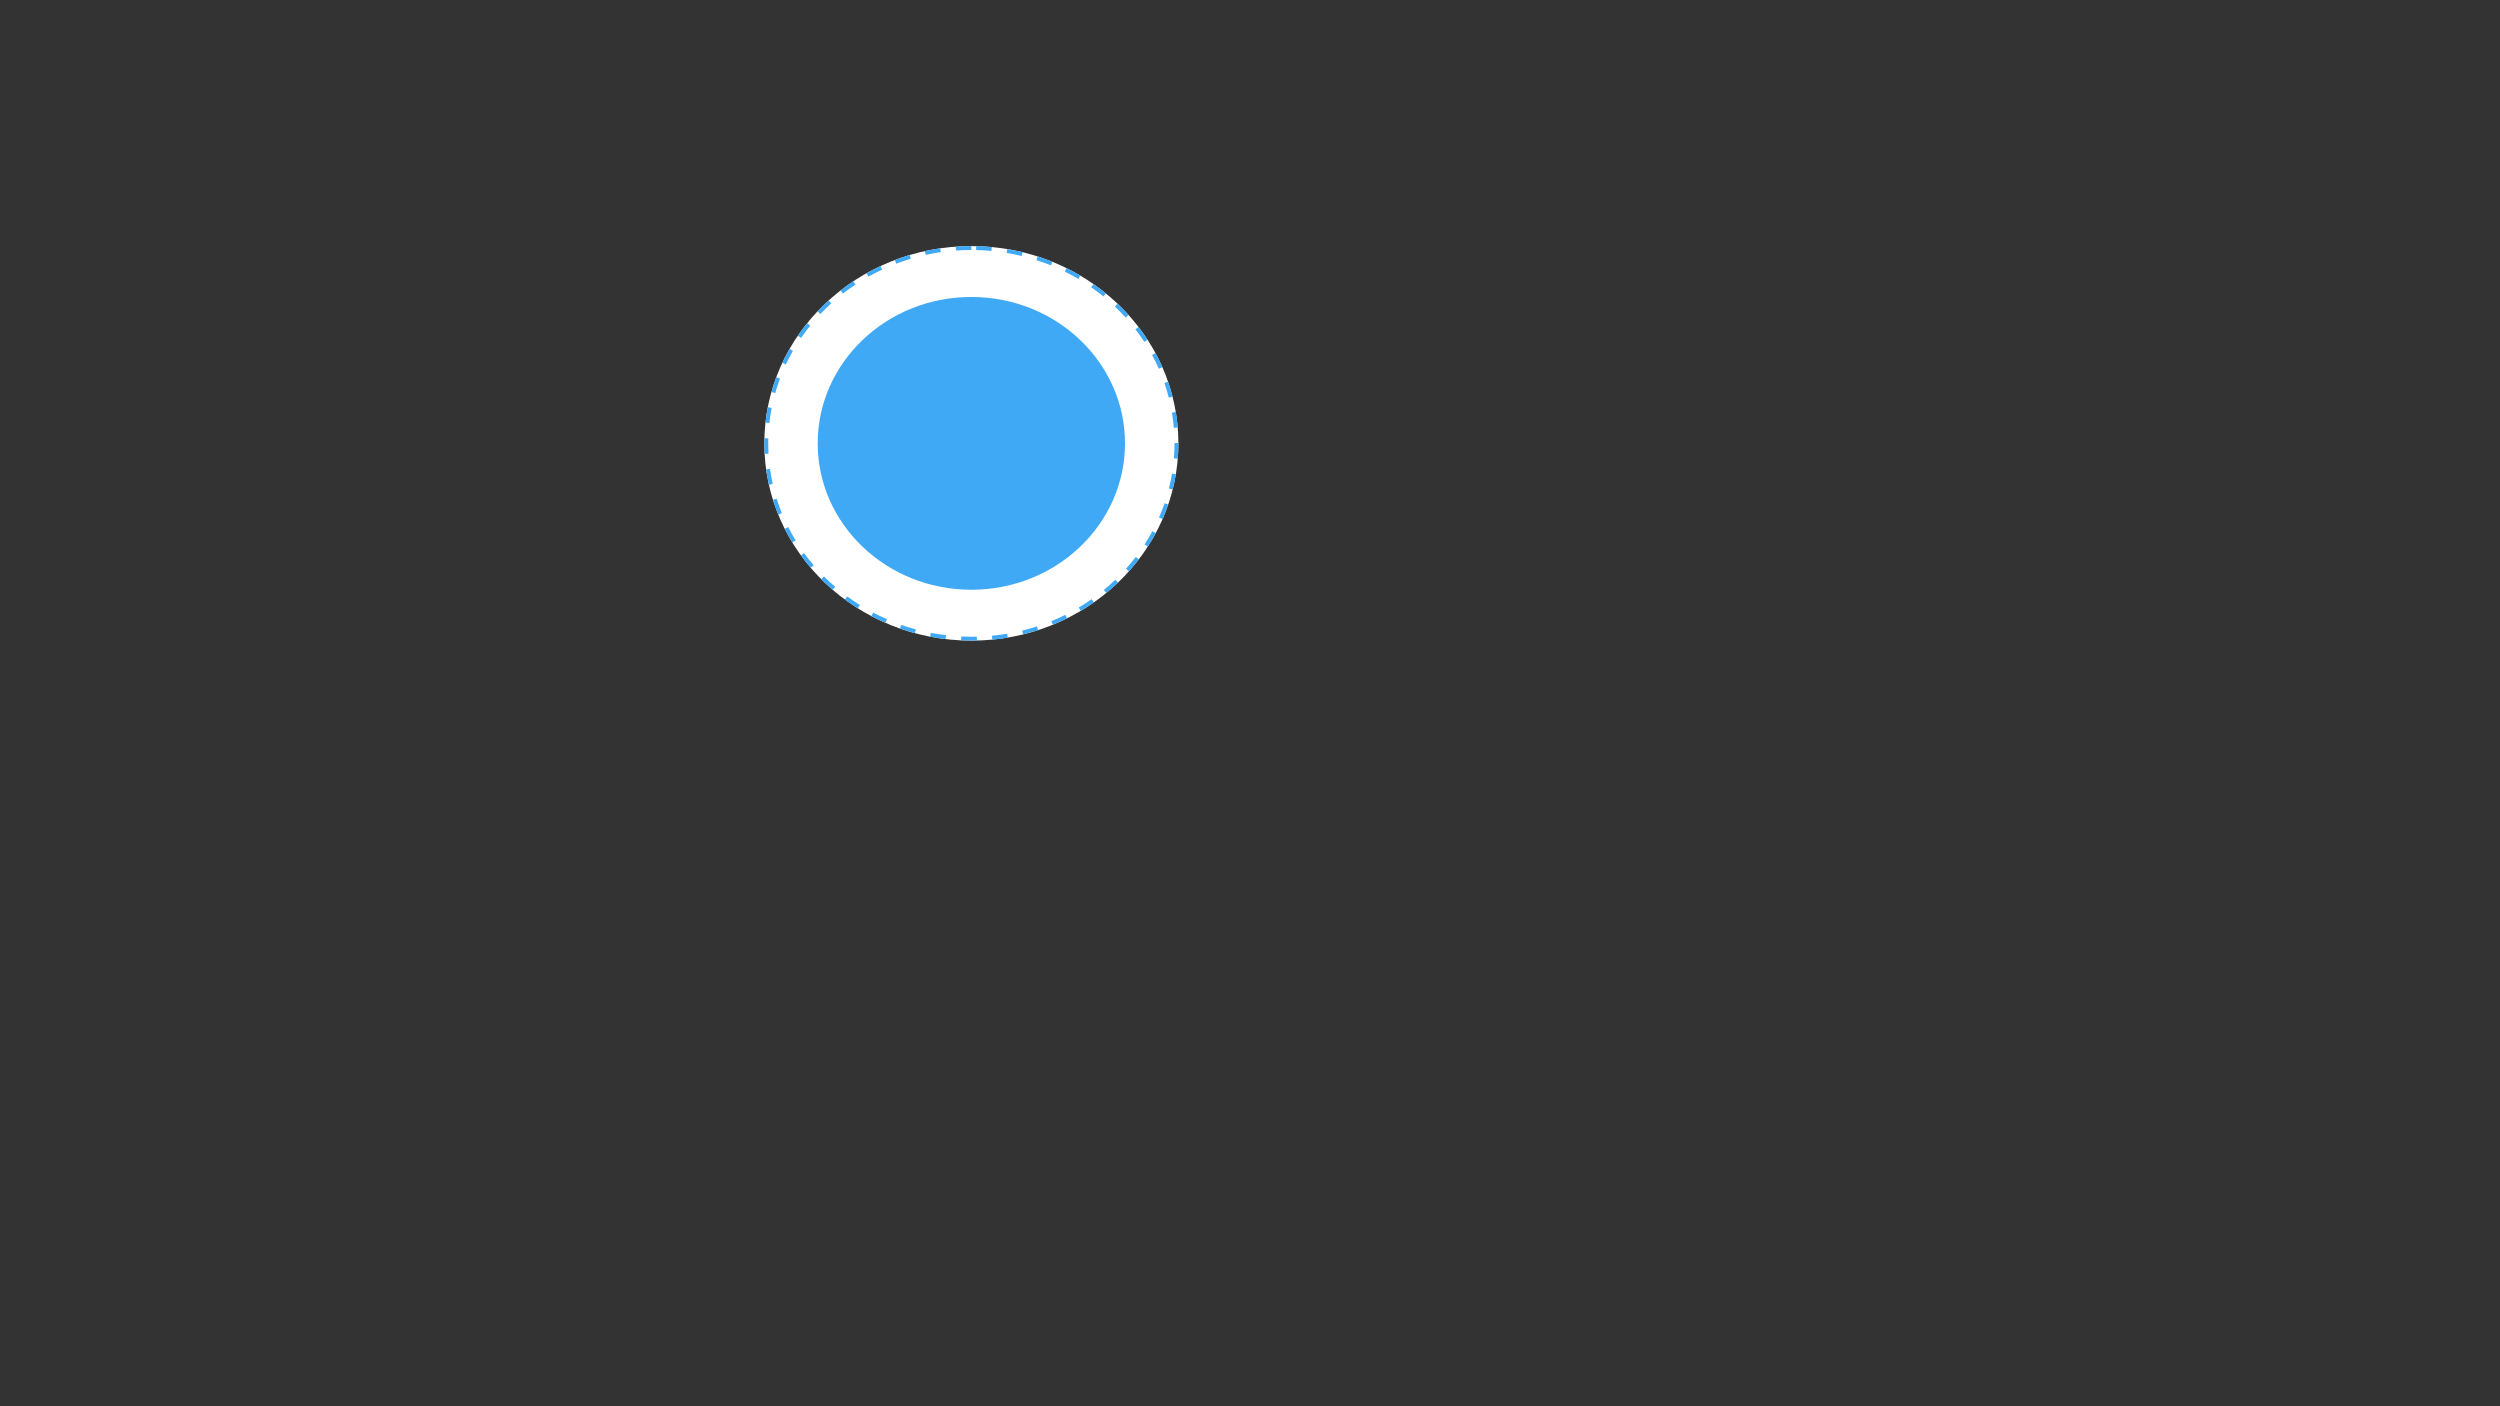 <?xml version="1.0" encoding="utf-8"?>
<!-- Generator: Adobe Illustrator 25.0.1, SVG Export Plug-In . SVG Version: 6.00 Build 0)  -->
<svg version="1.1" id="Layer_2" xmlns="http://www.w3.org/2000/svg" xmlns:xlink="http://www.w3.org/1999/xlink" x="0px" y="0px"
	 viewBox="0 0 1920 1080" style="enable-background:new 0 0 1920 1080;" xml:space="preserve">
<rect x="0" y="0" width="1920" height="1080" fill="#333333" stroke="none"/>
<style type="text/css">
	.st0{fill:#FFFFFF;}
	.st1{fill:#3FA9F5;}
</style>
<g id="Layer_1">
	<ellipse class="st0" cx="746" cy="340.5" rx="159" ry="151.5"/>
	<path id="Layer_1" class="st1" d="M746,189c-0.02,0-0.04,0-0.06,0c-0.01,0-0.01,0-0.02,0c-0.01,0-0.03,0-0.04,0c-0.01,0-0.01,0-0.02,0
		c-0.02,0-0.04,0-0.06,0c0,0,0,0-0.01,0c-0.02,0-0.03,0-0.05,0c-0.01,0-0.01,0-0.02,0c-0.01,0-0.03,0-0.04,0c0,0-0.01,0-0.02,0
		c-0.02,0-0.04,0-0.06,0c0,0-0.01,0-0.01,0c-0.02,0-0.03,0-0.05,0c-0.01,0-0.01,0-0.02,0c-0.02,0-0.03,0-0.05,0c0,0-0.01,0-0.01,0
		c-0.02,0-0.04,0-0.06,0c0,0-0.01,0-0.01,0c-0.01,0-0.04,0-0.05,0c0,0-0.01,0-0.02,0c-0.04,0-0.08,0-0.12,0c0,0-0.01,0-0.01,0
		c-0.02,0-0.03,0-0.05,0c0,0-0.01,0-0.01,0c-0.04,0-0.08,0-0.12,0c0,0-0.01,0-0.01,0c-0.02,0-0.03,0-0.05,0c0,0-0.01,0-0.01,0
		c-0.02,0-0.04,0-0.06,0c0,0,0,0,0,0c-0.02,0-0.04,0-0.06,0c0,0-0.01,0-0.01,0c-0.04,0-0.08,0-0.12,0c0,0,0,0-0.01,0
		c-0.02,0-0.03,0-0.05,0c0,0-0.01,0-0.01,0c-0.04,0-0.08,0-0.12,0c0,0,0,0,0,0c-0.02,0-0.04,0-0.06,0c0,0,0,0-0.01,0
		c-0.04,0-0.08,0-0.13,0c0,0,0,0,0,0c-0.06,0-0.13,0-0.19,0c0,0,0,0,0,0c-0.06,0-0.13,0-0.19,0c0,0,0,0,0,0
		c-3.34,0.04-6.65,0.18-9.93,0.41l0.21,2.99c3.89-0.28,7.86-0.42,11.78-0.42V189L746,189L746,189z M722.08,190.7
		c-0.93,0.13-1.86,0.28-2.79,0.43c-0.01,0,0,0,0,0c-0.01,0-0.03,0-0.04,0.01c-0.01,0,0,0-0.01,0c-0.04,0.01-0.08,0.01-0.12,0.02
		c-0.01,0-0.02,0-0.02,0c-0.01,0-0.02,0-0.03,0c-0.01,0-0.02,0-0.03,0c-0.01,0-0.02,0-0.03,0c-0.01,0-0.02,0-0.03,0.01
		c-0.01,0-0.03,0-0.04,0.01c-0.01,0-0.02,0-0.03,0.01c-0.01,0-0.02,0-0.02,0c-0.01,0-0.02,0-0.03,0.01c-0.01,0-0.02,0-0.02,0
		c-0.02,0-0.03,0.01-0.05,0.01c0,0-0.01,0-0.01,0c-0.02,0-0.03,0.01-0.05,0.01c0,0-0.01,0-0.01,0c-0.01,0-0.03,0.01-0.04,0.01
		c0,0-0.01,0-0.01,0c-0.04,0.01-0.08,0.01-0.12,0.02c0,0,0,0,0,0c-0.02,0-0.04,0.01-0.06,0.01c0,0,0,0,0,0
		c-2.02,0.34-4.03,0.71-6.02,1.12c0,0,0,0,0,0c-0.02,0-0.04,0.01-0.06,0.01c0,0,0,0,0,0c-0.02,0-0.04,0.01-0.06,0.01c0,0,0,0,0,0
		c-0.02,0-0.03,0.01-0.05,0.01c-0.01,0-0.01,0-0.02,0c-0.01,0-0.03,0.01-0.04,0.01c-0.01,0-0.01,0-0.02,0
		c-0.02,0-0.03,0.01-0.05,0.01c-0.01,0-0.02,0-0.03,0.01c-0.01,0-0.02,0-0.03,0.01c-0.01,0-0.02,0-0.03,0.01c-0.01,0-0.01,0-0.02,0
		c-0.01,0-0.02,0.01-0.04,0.01l0,0c-0.03,0.01-0.06,0.01-0.09,0.02l0,0c-0.01,0-0.03,0.01-0.04,0.01l0,0
		c-0.53,0.11-1.06,0.22-1.59,0.34l0.64,2.93c3.82-0.83,7.72-1.54,11.59-2.1L722.08,190.7L722.08,190.7z M698.65,195.83
		c-0.4,0.12-0.81,0.24-1.21,0.36c-0.01,0-0.01,0-0.02,0c-0.03,0.01-0.06,0.02-0.09,0.03c-0.01,0-0.01,0-0.02,0.01
		c-0.01,0-0.03,0.01-0.05,0.01c-0.01,0-0.02,0.01-0.03,0.01c-0.02,0.01-0.04,0.01-0.06,0.02c-0.01,0-0.03,0.01-0.04,0.01
		c-0.01,0-0.03,0.01-0.04,0.01c-0.02,0.01-0.03,0.01-0.05,0.02c-0.01,0-0.02,0.01-0.04,0.01c-0.02,0.01-0.04,0.01-0.06,0.02
		c-0.01,0-0.02,0.01-0.03,0.01c-0.03,0.01-0.05,0.02-0.08,0.02c0,0,0,0-0.01,0c-0.02,0.01-0.05,0.01-0.07,0.02c0,0-0.01,0-0.02,0.01
		c-0.03,0.01-0.05,0.02-0.08,0.03l-0.01,0c-0.03,0.01-0.05,0.02-0.08,0.03l-0.01,0c-0.03,0.01-0.06,0.02-0.09,0.03l0,0
		c-3.11,0.97-6.18,2.03-9.2,3.18l1.06,2.81c3.65-1.38,7.41-2.65,11.16-3.76L698.65,195.83L698.65,195.83z M676.23,204.33
		c-0.15,0.07-0.31,0.14-0.46,0.22c0,0-0.01,0-0.01,0.01c-0.03,0.01-0.06,0.03-0.09,0.04c0,0,0,0-0.01,0
		c-0.02,0.01-0.03,0.01-0.05,0.02c-0.01,0-0.01,0.01-0.02,0.01c-0.03,0.01-0.05,0.02-0.08,0.04c-0.01,0-0.02,0.01-0.02,0.01
		c-0.01,0.01-0.03,0.01-0.04,0.02c-0.01,0.01-0.03,0.01-0.04,0.02c-0.01,0.01-0.04,0.02-0.05,0.03c-0.01,0.01-0.03,0.01-0.04,0.02
		c-0.01,0.01-0.02,0.01-0.03,0.02c-0.02,0.01-0.04,0.02-0.06,0.03c-0.01,0.01-0.02,0.01-0.03,0.02c-0.02,0.01-0.03,0.01-0.05,0.02
		c-0.01,0-0.02,0.01-0.03,0.01c-0.02,0.01-0.04,0.02-0.07,0.03c-0.01,0-0.02,0.01-0.03,0.01c-0.02,0.01-0.04,0.02-0.07,0.03
		c0,0-0.01,0.01-0.02,0.01c-0.02,0.01-0.04,0.02-0.06,0.03c0,0-0.02,0.01-0.02,0.01c-0.02,0.01-0.05,0.02-0.07,0.03
		c0,0-0.01,0-0.01,0.01c-0.02,0.01-0.05,0.02-0.07,0.03l-0.01,0.01c-0.03,0.01-0.05,0.02-0.08,0.04c0,0-0.01,0-0.01,0.01
		c-0.05,0.03-0.11,0.05-0.16,0.08l-0.01,0c-0.06,0.03-0.11,0.05-0.17,0.08l0,0c-0.03,0.01-0.06,0.03-0.08,0.04l0,0
		c-2.93,1.42-5.81,2.92-8.64,4.5l1.47,2.62c3.41-1.91,6.93-3.71,10.48-5.37L676.23,204.33L676.23,204.33z M655.31,216.04
		c-0.01,0.01-0.02,0.01-0.02,0.02c-0.01,0.01-0.02,0.01-0.03,0.02c-0.02,0.01-0.04,0.03-0.06,0.04c-0.01,0.01-0.02,0.01-0.03,0.02
		c-0.01,0.01-0.02,0.02-0.04,0.02c-0.01,0.01-0.02,0.01-0.03,0.02c-0.02,0.01-0.04,0.02-0.05,0.04c-0.01,0.01-0.02,0.01-0.03,0.02
		c-0.01,0.01-0.02,0.02-0.04,0.02c-0.02,0.01-0.03,0.02-0.05,0.03c-0.01,0.01-0.02,0.02-0.04,0.02c-0.01,0.01-0.02,0.01-0.03,0.02
		c-0.02,0.01-0.03,0.02-0.05,0.04c-0.01,0.01-0.02,0.02-0.03,0.02c-0.01,0.01-0.03,0.02-0.03,0.02c-0.01,0.01-0.02,0.02-0.04,0.02
		c-0.02,0.01-0.04,0.02-0.05,0.03c-0.01,0.01-0.02,0.01-0.03,0.02c-0.01,0.01-0.02,0.02-0.03,0.02c-0.02,0.01-0.03,0.02-0.05,0.04
		c-0.01,0.01-0.02,0.01-0.03,0.02c-0.01,0.01-0.02,0.01-0.03,0.02c-0.02,0.01-0.03,0.02-0.05,0.03c-0.01,0.01-0.02,0.02-0.03,0.02
		c-0.01,0.01-0.02,0.02-0.04,0.02c-0.01,0.01-0.02,0.01-0.03,0.02c-0.02,0.01-0.04,0.02-0.05,0.04c-0.01,0.01-0.02,0.01-0.03,0.02
		c-0.01,0.01-0.02,0.02-0.03,0.02c-0.02,0.01-0.04,0.02-0.05,0.04c-0.01,0.01-0.02,0.01-0.03,0.02c-0.01,0.01-0.02,0.01-0.03,0.02
		c-0.02,0.01-0.03,0.02-0.05,0.03c-0.01,0.01-0.03,0.02-0.04,0.03c-0.01,0.01-0.02,0.02-0.03,0.02c-0.01,0.01-0.03,0.02-0.04,0.03
		c-0.01,0.01-0.03,0.02-0.04,0.03c-0.01,0.01-0.03,0.02-0.04,0.03c-0.01,0.01-0.02,0.01-0.03,0.02c-0.02,0.01-0.04,0.02-0.06,0.04
		c-0.01,0.01-0.02,0.01-0.03,0.02c-0.01,0.01-0.02,0.02-0.04,0.03c-0.01,0.01-0.02,0.01-0.03,0.02c-0.02,0.01-0.04,0.03-0.06,0.04
		c-0.01,0.01-0.02,0.02-0.03,0.02c-0.01,0.01-0.03,0.02-0.04,0.03c-0.02,0.01-0.03,0.02-0.04,0.03c-0.01,0.01-0.03,0.02-0.04,0.03
		c-0.01,0.01-0.02,0.01-0.03,0.02c-0.02,0.01-0.04,0.03-0.06,0.04c-0.01,0.01-0.02,0.01-0.03,0.02c-0.01,0.01-0.03,0.02-0.04,0.03
		c-0.01,0.01-0.02,0.01-0.03,0.02c-0.02,0.01-0.04,0.03-0.06,0.04c-0.01,0.01-0.02,0.01-0.03,0.02c-0.01,0.01-0.03,0.02-0.04,0.03
		c-0.01,0.01-0.02,0.02-0.04,0.03c-0.01,0.01-0.03,0.02-0.04,0.03c-0.01,0.01-0.02,0.01-0.03,0.02c-0.02,0.01-0.04,0.03-0.06,0.04
		c-0.01,0.01-0.02,0.01-0.03,0.02c-0.01,0.01-0.03,0.02-0.04,0.03c-0.01,0.01-0.02,0.01-0.03,0.02c-0.02,0.01-0.04,0.03-0.05,0.04
		c-0.01,0.01-0.02,0.01-0.03,0.02c-0.01,0.01-0.03,0.02-0.04,0.03c-0.01,0.01-0.03,0.02-0.04,0.03c-0.01,0.01-0.03,0.02-0.04,0.03
		c-0.01,0.01-0.02,0.01-0.03,0.02c-0.02,0.01-0.04,0.03-0.06,0.04c-0.01,0.01-0.02,0.01-0.02,0.02c-0.01,0.01-0.03,0.02-0.04,0.03
		c-0.01,0.01-0.02,0.01-0.03,0.02c-0.02,0.01-0.04,0.03-0.06,0.04c-0.01,0.01-0.02,0.01-0.02,0.02c-0.02,0.01-0.03,0.02-0.05,0.03
		c-0.01,0.01-0.02,0.01-0.03,0.02c-0.02,0.01-0.03,0.02-0.05,0.04c-0.01,0.01-0.02,0.01-0.03,0.02c-0.02,0.01-0.04,0.03-0.06,0.04
		c-0.01,0.01-0.02,0.01-0.02,0.02c-0.01,0.01-0.03,0.02-0.04,0.03c-0.01,0.01-0.02,0.01-0.02,0.02c-0.02,0.01-0.04,0.03-0.06,0.04
		c-0.01,0.01-0.02,0.01-0.02,0.02c-0.02,0.01-0.03,0.02-0.05,0.03c-0.01,0.01-0.02,0.01-0.03,0.02c-0.02,0.01-0.03,0.02-0.05,0.04
		c-0.01,0.01-0.02,0.01-0.03,0.02c-0.02,0.01-0.04,0.03-0.06,0.04c-0.01,0.01-0.01,0.01-0.02,0.01c-0.02,0.01-0.03,0.02-0.05,0.03
		c-0.01,0.01-0.01,0.01-0.02,0.02c-0.02,0.01-0.04,0.03-0.06,0.04c0,0-0.02,0.01-0.02,0.02c-0.02,0.01-0.03,0.02-0.05,0.03
		c-0.01,0.01-0.02,0.01-0.03,0.02c-0.02,0.01-0.04,0.02-0.05,0.04c-0.01,0.01-0.02,0.01-0.02,0.02c-0.02,0.01-0.04,0.03-0.06,0.04
		c-0.01,0.01-0.01,0.01-0.02,0.01c-0.02,0.01-0.03,0.02-0.05,0.04c-0.01,0.01-0.01,0.01-0.02,0.01c-0.02,0.01-0.04,0.03-0.06,0.04
		c0,0-0.02,0.01-0.02,0.02c-0.02,0.01-0.04,0.03-0.05,0.04c0,0-0.01,0.01-0.01,0.01c-0.02,0.01-0.04,0.03-0.06,0.04
		c-0.01,0.01-0.01,0.01-0.02,0.02c-0.02,0.01-0.04,0.03-0.06,0.04c0,0-0.01,0.01-0.01,0.01c-0.02,0.01-0.03,0.02-0.05,0.04
		c-0.01,0.01-0.01,0.01-0.02,0.02c-0.02,0.01-0.04,0.03-0.06,0.04c0,0-0.01,0.01-0.02,0.01c-0.02,0.01-0.04,0.03-0.06,0.04
		c0,0-0.01,0.01-0.01,0.01c-0.02,0.02-0.04,0.03-0.06,0.05c-0.01,0.01-0.01,0.01-0.02,0.01c-0.02,0.02-0.04,0.03-0.06,0.05
		c0,0-0.01,0.01-0.01,0.01c-0.02,0.01-0.04,0.03-0.05,0.04c0,0-0.01,0.01-0.02,0.01c-0.02,0.01-0.04,0.03-0.06,0.04
		c0,0-0.01,0.01-0.02,0.01c-0.02,0.01-0.04,0.03-0.05,0.04c0,0-0.01,0.01-0.02,0.01c-0.02,0.01-0.04,0.03-0.06,0.04
		c-0.01,0.01-0.01,0.01-0.02,0.02c-0.02,0.01-0.04,0.03-0.06,0.04c0,0-0.01,0.01-0.01,0.01c-0.02,0.01-0.04,0.03-0.05,0.04
		c0,0-0.02,0.01-0.02,0.01c-0.02,0.01-0.04,0.03-0.06,0.04c0,0-0.01,0.01-0.02,0.01c-0.02,0.01-0.04,0.03-0.05,0.04
		c0,0-0.01,0.01-0.02,0.01c-0.02,0.02-0.04,0.03-0.06,0.05c-0.01,0.01-0.01,0.01-0.02,0.01c-0.02,0.02-0.04,0.03-0.06,0.05
		c0,0-0.01,0.01-0.01,0.01c-0.02,0.01-0.04,0.03-0.06,0.04c0,0-0.01,0.01-0.02,0.01c-0.02,0.02-0.04,0.03-0.06,0.05
		c0,0-0.01,0.01-0.02,0.01c-0.02,0.01-0.04,0.03-0.06,0.04c0,0-0.01,0.01-0.01,0.01c-0.02,0.02-0.04,0.03-0.06,0.05
		c-0.01,0.01-0.01,0.01-0.02,0.01c-0.02,0.02-0.04,0.03-0.07,0.05c0,0,0,0-0.01,0c-0.02,0.01-0.04,0.03-0.06,0.04
		c0,0-0.01,0.01-0.02,0.01c-0.02,0.02-0.04,0.03-0.06,0.05c0,0-0.01,0.01-0.01,0.01c-0.02,0.01-0.04,0.03-0.06,0.04
		c0,0-0.01,0.01-0.01,0.01c-0.02,0.02-0.04,0.03-0.06,0.05c-0.01,0.01-0.01,0.01-0.02,0.01c-0.02,0.02-0.04,0.03-0.06,0.05
		c0,0-0.01,0-0.01,0.01c-0.02,0.01-0.04,0.03-0.06,0.04c0,0-0.01,0.01-0.02,0.01c-0.02,0.02-0.04,0.03-0.06,0.05
		c-0.01,0.01-0.01,0.01-0.02,0.01c-0.02,0.01-0.04,0.03-0.05,0.04c-0.01,0.01-0.01,0.01-0.01,0.01c-0.02,0.02-0.04,0.03-0.06,0.05
		c-0.01,0.01-0.01,0.01-0.02,0.01c-0.02,0.02-0.04,0.03-0.06,0.05c0,0,0,0-0.01,0.01c-0.02,0.01-0.04,0.03-0.06,0.04
		c0,0-0.01,0.01-0.02,0.01c-0.02,0.02-0.04,0.03-0.06,0.05c-0.01,0.01-0.01,0-0.01,0.01c-0.02,0.01-0.04,0.03-0.05,0.04
		c-0.01,0.01-0.01,0.01-0.02,0.01c-0.02,0.02-0.04,0.03-0.06,0.05c-0.01,0.01-0.01,0.01-0.02,0.01c-0.02,0.01-0.04,0.03-0.06,0.04
		c0,0-0.01,0-0.01,0.01c-0.02,0.01-0.04,0.03-0.06,0.04c-0.01,0.01-0.01,0.01-0.02,0.01c-0.02,0.02-0.04,0.03-0.06,0.05
		c-0.01,0.01-0.01,0.01-0.02,0.01c-0.02,0.01-0.03,0.03-0.05,0.04c-0.01,0.01-0.01,0.01-0.02,0.01c-0.02,0.02-0.04,0.03-0.06,0.05
		c-0.01,0.01-0.01,0.01-0.02,0.01c-0.02,0.01-0.04,0.03-0.06,0.04c0,0-0.01,0.01-0.01,0.01c-0.02,0.01-0.04,0.03-0.06,0.04
		c-0.01,0.01-0.01,0.01-0.02,0.02c-0.02,0.02-0.04,0.03-0.06,0.05c-0.01,0.01-0.01,0.01-0.02,0.01c-0.02,0.01-0.04,0.03-0.05,0.04
		c-0.01,0.01-0.01,0.01-0.02,0.01c-0.02,0.02-0.04,0.03-0.06,0.05c-0.01,0.01-0.01,0.01-0.02,0.02c-0.02,0.01-0.04,0.03-0.05,0.04
		c0,0-0.01,0.01-0.01,0.01c-0.02,0.01-0.04,0.03-0.06,0.04c-0.01,0.01-0.01,0.01-0.02,0.02c-0.02,0.02-0.04,0.03-0.06,0.05
		c-0.01,0.01-0.01,0.01-0.02,0.01c-0.02,0.01-0.03,0.03-0.05,0.04c-0.01,0.01-0.01,0.01-0.02,0.01c-0.02,0.01-0.04,0.03-0.06,0.04
		c-0.01,0.01-0.01,0.01-0.02,0.02c-0.02,0.01-0.03,0.03-0.05,0.04c0,0-0.01,0.01-0.02,0.01c-0.02,0.01-0.04,0.03-0.06,0.04
		c-0.01,0.01-0.01,0.01-0.02,0.02c-0.02,0.02-0.04,0.03-0.06,0.05c-0.01,0.01-0.01,0.01-0.02,0.01c-0.02,0.01-0.03,0.02-0.05,0.04
		c-0.01,0.01-0.01,0.01-0.02,0.02c-0.02,0.01-0.04,0.03-0.06,0.04c-0.01,0.01-0.02,0.01-0.02,0.02c-0.02,0.01-0.03,0.02-0.05,0.04
		c-0.01,0.01-0.02,0.01-0.02,0.02c-0.02,0.01-0.04,0.03-0.05,0.04c-0.01,0.01-0.02,0.01-0.02,0.02c-0.02,0.01-0.04,0.03-0.06,0.04
		c-0.01,0.01-0.01,0.01-0.02,0.02c-0.01,0.01-0.03,0.02-0.04,0.03c-0.01,0.01-0.02,0.01-0.02,0.02c-0.02,0.01-0.04,0.03-0.06,0.04
		c-0.01,0.01-0.01,0.01-0.02,0.02c-0.02,0.01-0.03,0.02-0.05,0.03c0,0-0.02,0.01-0.02,0.02c-0.02,0.01-0.04,0.03-0.05,0.04
		c-0.01,0.01-0.02,0.01-0.02,0.02c-0.02,0.01-0.04,0.03-0.06,0.04c-0.01,0.01-0.01,0.01-0.02,0.02c-0.01,0.01-0.03,0.02-0.04,0.03
		c-0.01,0.01-0.02,0.01-0.02,0.02c-0.02,0.01-0.04,0.03-0.06,0.04c-0.01,0.01-0.02,0.01-0.03,0.02c-0.01,0.01-0.03,0.02-0.04,0.03
		c-0.01,0.01-0.02,0.02-0.04,0.03c-0.01,0.01-0.03,0.02-0.04,0.03c-0.01,0.01-0.02,0.02-0.03,0.02c-0.01,0.01-0.03,0.02-0.04,0.03
		c-0.01,0.01-0.02,0.02-0.04,0.03c-0.01,0.01-0.02,0.02-0.04,0.03c-0.01,0.01-0.02,0.01-0.03,0.02c-0.02,0.01-0.03,0.03-0.05,0.04
		c-0.01,0.01-0.02,0.02-0.03,0.02c-0.01,0.01-0.02,0.02-0.03,0.03c-0.01,0.01-0.03,0.02-0.04,0.03c-0.01,0.01-0.03,0.02-0.04,0.03
		c-0.01,0.01-0.03,0.02-0.03,0.03c-0.01,0.01-0.02,0.02-0.03,0.03c-0.02,0.01-0.03,0.02-0.05,0.04c-0.01,0.01-0.02,0.02-0.03,0.02
		c-0.01,0.01-0.01,0.01-0.02,0.02l1.84,2.37c3.08-2.4,6.3-4.71,9.56-6.87L655.31,216.04L655.31,216.04z M636.38,230.76
		c-1.11,1.01-2.21,2.03-3.29,3.07l0,0c-0.11,0.11-0.22,0.22-0.34,0.32l0,0c-0.07,0.07-0.13,0.13-0.2,0.19l0,0
		c-0.04,0.04-0.09,0.09-0.13,0.13l0,0c-0.11,0.11-0.22,0.22-0.33,0.33c0,0,0,0,0,0c-0.02,0.02-0.04,0.04-0.07,0.06l0,0
		c-0.04,0.04-0.09,0.09-0.13,0.13l0,0c-0.04,0.04-0.09,0.09-0.13,0.13l0,0c-0.07,0.07-0.13,0.13-0.2,0.2l0,0
		c-1.27,1.25-2.51,2.52-3.73,3.82l2.18,2.06c2.68-2.83,5.51-5.6,8.41-8.23L636.38,230.76L636.38,230.76z M619.92,248.19
		c-2.51,3.11-4.91,6.32-7.16,9.62l0,0l2.48,1.7c2.2-3.21,4.56-6.39,7.02-9.43L619.92,248.19L619.92,248.19z M606.37,267.97
		c-1.71,2.98-3.31,6.02-4.81,9.11c0,0,0,0,0,0.01c-0.01,0.01-0.01,0.02-0.02,0.04c0,0,0,0,0,0.01c-0.01,0.01-0.01,0.02-0.02,0.03
		c0,0,0,0.01-0.01,0.01c-0.01,0.02-0.02,0.04-0.03,0.06c0,0.01-0.01,0.01-0.01,0.02c0,0.01-0.01,0.02-0.01,0.02
		c0,0.01-0.01,0.01-0.01,0.02c0,0.01-0.01,0.02-0.01,0.03c0,0.01-0.01,0.01-0.01,0.02c0,0.01-0.01,0.02-0.01,0.02
		c0,0.01-0.01,0.02-0.01,0.03c0,0.01-0.01,0.01-0.01,0.02c-0.01,0.02-0.01,0.03-0.02,0.05c0,0,0,0.01-0.01,0.01
		c-0.01,0.01-0.01,0.02-0.02,0.04c0,0,0,0.01-0.01,0.01c-0.01,0.01-0.01,0.03-0.02,0.04c0,0,0,0,0,0.01
		c-0.03,0.05-0.05,0.1-0.07,0.15c0,0,0,0,0,0c-0.14,0.29-0.28,0.58-0.42,0.88l2.71,1.28c1.66-3.52,3.48-7.03,5.43-10.42
		L606.37,267.97L606.37,267.97z M596.17,289.67c-0.18,0.48-0.36,0.96-0.53,1.44l0,0.01c0,0.01-0.01,0.03-0.01,0.04c0,0,0,0,0,0.01
		c-0.01,0.04-0.03,0.08-0.04,0.12l0,0.01c0,0.01-0.01,0.02-0.01,0.04c0,0,0,0.01,0,0.01c0,0.01-0.01,0.02-0.01,0.03
		c0,0,0,0.01,0,0.01c0,0.01-0.01,0.02-0.01,0.03c0,0,0,0,0,0.01c-0.01,0.02-0.02,0.05-0.02,0.07c0,0-0.01,0.01-0.01,0.02
		c0,0.01-0.01,0.02-0.01,0.03c0,0.01,0,0.01-0.01,0.02c0,0.01-0.01,0.02-0.01,0.03c0,0.01-0.01,0.02-0.01,0.03
		c0,0.01-0.01,0.01-0.01,0.02c-0.01,0.02-0.01,0.03-0.02,0.05c0,0.01,0,0.01-0.01,0.02c0,0.01-0.01,0.02-0.01,0.03
		c0,0.01,0,0.01-0.01,0.02c0,0.01-0.01,0.02-0.01,0.03c0,0.01,0,0.01-0.01,0.02c0,0.01-0.01,0.02-0.01,0.03c0,0.01,0,0.01-0.01,0.02
		c-0.01,0.02-0.01,0.03-0.02,0.05c0,0,0,0.01,0,0.01c0,0.01-0.01,0.03-0.01,0.04c0,0,0,0.01,0,0.01c0,0.01-0.01,0.03-0.01,0.04
		c0,0,0,0.01,0,0.01c-0.01,0.02-0.01,0.03-0.02,0.05c0,0,0,0,0,0c-0.02,0.06-0.04,0.11-0.06,0.16c0,0,0,0,0,0
		c-1.02,2.9-1.96,5.85-2.8,8.83l2.89,0.81c1.06-3.75,2.29-7.51,3.66-11.17L596.17,289.67L596.17,289.67z M589.66,312.74
		c-0.1,0.52-0.2,1.04-0.29,1.56l0,0c-0.01,0.06-0.02,0.11-0.03,0.17c0,0,0,0.01,0,0.01c0,0.01,0,0.02-0.01,0.03
		c0,0.01,0,0.01,0,0.02c0,0.01,0,0.02-0.01,0.03c0,0,0,0.02,0,0.02c0,0.02-0.01,0.04-0.01,0.06c0,0,0,0.02,0,0.02
		c0,0.01,0,0.02,0,0.03c0,0.01,0,0.02,0,0.03c0,0.01,0,0.02,0,0.02c0,0.01,0,0.02-0.01,0.03c0,0.01,0,0.01,0,0.02
		c0,0.02-0.01,0.03-0.01,0.05c0,0,0,0.01,0,0.01c0,0.01-0.01,0.03-0.01,0.05c0,0,0,0.01,0,0.01c0,0.01-0.01,0.03-0.01,0.04
		c0,0,0,0.01,0,0.01c-0.01,0.04-0.01,0.07-0.02,0.11c0,0,0,0,0,0c0,0.02-0.01,0.04-0.01,0.06c0,0,0,0,0,0
		c0,0.02-0.01,0.03-0.01,0.05c0,0,0,0,0,0c-0.55,3.1-1,6.24-1.34,9.4l2.98,0.33c0.42-3.88,1.02-7.79,1.76-11.62L589.66,312.74
		L589.66,312.74z M587.05,336.57c-0.03,1.24-0.05,2.5-0.05,3.75c0,0.02,0,0.03,0,0.05c0,0.01,0,0.01,0,0.02c0,0.01,0,0.02,0,0.03
		c0,0.03,0,0.06,0,0.09c0,0.02,0,0.04,0,0.06c0,0.01,0,0.01,0,0.02c0,0.02,0,0.03,0,0.05c0,0.01,0,0.01,0,0.02c0,0.01,0,0.03,0,0.04
		c0,0.01,0,0.02,0,0.03c0,0.01,0,0.02,0,0.03c0,0.01,0,0.02,0,0.03c0,0.01,0,0.02,0,0.03c0,0.01,0,0.02,0,0.03c0,0.01,0,0.02,0,0.03
		c0,0.02,0,0.02,0,0.03c0,0.01,0,0.02,0,0.03c0,0.02,0,0.02,0,0.03c0,0.01,0,0.02,0,0.03c0,0.01,0,0.02,0,0.03c0,0.01,0,0.02,0,0.03
		c0,0.01,0,0.02,0,0.03c0,0.01,0,0.02,0,0.03c0,0.01,0,0.03,0,0.04c0,0.01,0,0.02,0,0.03c0,0.01,0,0.02,0,0.03c0,0.01,0,0.02,0,0.03
		c0,0.01,0,0.03,0,0.04c0,0.01,0,0.02,0,0.03c0,0.01,0,0.03,0,0.04c0,0.01,0,0.02,0,0.03c0,0.01,0,0.03,0,0.04c0,0.01,0,0.02,0,0.02
		c0,0.01,0,0.03,0,0.04c0,0.01,0,0.02,0,0.02c0,0.01,0,0.03,0,0.04c0,0.01,0,0.01,0,0.02c0,0.01,0,0.03,0,0.04c0,0.01,0,0.01,0,0.02
		c0,0.01,0,0.03,0,0.04c0,0.01,0,0.01,0,0.02c0,0.02,0,0.02,0,0.04c0,0.01,0,0.01,0,0.02c0,0.02,0,0.03,0,0.04c0,0.01,0,0.01,0,0.02
		c0,0.02,0,0.03,0,0.04c0,0.01,0,0.01,0,0.02c0,0.02,0,0.03,0,0.05c0,0,0,0.01,0,0.01c0,0.02,0,0.04,0,0.05c0,0,0,0.01,0,0.01
		c0.02,2.2,0.09,4.38,0.21,6.56c0,0,0,0,0,0c0,0.01,0,0.02,0,0.03l3-0.16c-0.14-2.62-0.22-5.27-0.22-7.9c0-1.28,0.02-2.57,0.05-3.85
		L587.05,336.57L587.05,336.57z M591.35,360.1l-2.97,0.41c0.55,3.95,1.26,7.86,2.12,11.71c0,0,0,0,0,0c0,0.01,0.01,0.03,0.01,0.04
		l0,0c0,0.01,0.01,0.03,0.01,0.04l2.93-0.66C592.59,367.85,591.88,363.96,591.35,360.1L591.35,360.1z M596.48,383l-2.86,0.9
		c0.57,1.81,1.17,3.6,1.8,5.38l0,0.01c0,0.01,0.01,0.03,0.01,0.04c0,0,0,0,0,0.01c0.01,0.04,0.03,0.08,0.04,0.12c0,0,0,0.01,0,0.01
		c0,0.01,0.01,0.02,0.01,0.03c0,0,0,0.01,0.01,0.02c0,0.01,0.01,0.02,0.01,0.03c0,0.01,0,0.01,0.01,0.02c0,0.01,0.01,0.02,0.01,0.02
		c0,0.01,0.01,0.02,0.01,0.03c0,0.01,0.01,0.02,0.01,0.03c0,0.01,0.01,0.02,0.01,0.03c0,0.01,0,0.01,0.01,0.02
		c0,0.01,0.01,0.02,0.01,0.03c0,0.01,0.01,0.01,0.01,0.02c0,0.01,0.01,0.02,0.01,0.03c0,0.01,0,0.01,0.01,0.02
		c0.01,0.02,0.01,0.03,0.02,0.05c0,0,0,0,0,0c0.01,0.02,0.01,0.03,0.02,0.05c0,0,0,0.01,0,0.01c0,0.01,0.01,0.03,0.01,0.04
		c0,0,0,0.01,0.01,0.01c0.01,0.01,0.01,0.03,0.02,0.04c0,0,0,0.01,0,0.01c0.02,0.05,0.04,0.1,0.06,0.16c0,0,0,0,0,0.01
		c0.61,1.68,1.25,3.35,1.93,5l2.78-1.13C598.98,390.44,597.65,386.72,596.48,383L596.48,383z M605.32,404.76l-2.68,1.35
		c1.8,3.57,3.75,7.07,5.84,10.48l2.56-1.56C609,411.69,607.08,408.23,605.32,404.76L605.32,404.76z M617.56,424.81l-2.43,1.76
		c0.48,0.67,0.97,1.33,1.47,1.99c0,0.01,0.01,0.01,0.01,0.02c0.02,0.02,0.04,0.05,0.06,0.08c0,0,0,0.01,0.01,0.01
		c0.01,0.01,0.02,0.03,0.03,0.04c0.01,0.01,0.01,0.02,0.02,0.02c0.01,0.02,0.03,0.04,0.04,0.06c0.01,0.01,0.01,0.02,0.02,0.03
		c0.01,0.01,0.02,0.02,0.03,0.03c0.01,0.02,0.03,0.03,0.04,0.05c0.01,0.01,0.01,0.02,0.02,0.03c0.01,0.01,0.02,0.02,0.03,0.04
		c0.01,0.01,0.02,0.02,0.03,0.04c0.01,0.02,0.02,0.03,0.03,0.05c0.01,0.01,0.01,0.02,0.02,0.03c0.01,0.02,0.03,0.04,0.04,0.05
		c0.01,0.01,0.01,0.01,0.02,0.02c0.01,0.02,0.02,0.03,0.04,0.05c0,0,0.01,0.02,0.02,0.02c0.02,0.02,0.03,0.04,0.05,0.06
		c0,0,0.01,0.02,0.02,0.02c0.01,0.02,0.03,0.04,0.04,0.06c0,0,0,0.01,0.01,0.01c0.02,0.02,0.03,0.04,0.05,0.06
		c0,0,0.01,0.01,0.01,0.02c0.02,0.02,0.03,0.04,0.05,0.06c0,0,0,0.01,0.01,0.01c0.02,0.02,0.03,0.04,0.05,0.06l0.01,0.01
		c0.02,0.02,0.03,0.04,0.05,0.07c0,0,0,0.01,0.01,0.01c0.04,0.05,0.07,0.09,0.11,0.14c0,0,0,0,0.01,0.01
		c0.02,0.02,0.04,0.05,0.05,0.07l0,0.01c0.04,0.05,0.07,0.09,0.11,0.14l0,0c0.04,0.05,0.07,0.1,0.11,0.14l0,0
		c0.02,0.02,0.04,0.05,0.06,0.07c0,0,0,0,0,0c0.34,0.44,0.69,0.89,1.04,1.33l0,0c0.1,0.12,0.19,0.24,0.29,0.37l0,0
		c0.06,0.07,0.12,0.15,0.17,0.22l0,0c0.04,0.05,0.08,0.1,0.11,0.14l0,0c0.02,0.02,0.04,0.05,0.06,0.07l0,0
		c0.04,0.05,0.08,0.09,0.11,0.14l0.01,0.01c0.04,0.05,0.08,0.09,0.11,0.14l0,0c0.02,0.02,0.04,0.05,0.06,0.07c0,0,0,0,0.01,0.01
		c0.04,0.05,0.07,0.09,0.11,0.14c0,0,0,0,0.01,0.01c0.02,0.02,0.04,0.04,0.05,0.07l0.01,0.01c0.02,0.02,0.04,0.04,0.05,0.07
		c0,0,0,0,0,0c0.02,0.02,0.04,0.04,0.05,0.07c0,0,0.01,0.01,0.01,0.01c0.02,0.02,0.04,0.04,0.05,0.07c0,0,0,0,0,0
		c0.02,0.02,0.03,0.04,0.05,0.06c0,0,0.01,0.01,0.01,0.01c0.02,0.02,0.04,0.04,0.05,0.06c0,0,0.01,0.01,0.01,0.01
		c0.02,0.02,0.03,0.04,0.05,0.06c0,0,0,0,0,0.01c0.02,0.02,0.03,0.04,0.05,0.06c0,0,0.01,0.01,0.01,0.01
		c0.02,0.02,0.03,0.04,0.05,0.06c0,0,0.01,0.01,0.01,0.01c0.02,0.02,0.03,0.04,0.05,0.06c0.01,0.01,0,0,0.01,0.01
		c0.02,0.02,0.03,0.04,0.05,0.06c0.01,0.01,0.01,0.01,0.01,0.02c0.02,0.02,0.03,0.04,0.05,0.06c0,0,0,0,0.01,0.01
		c0.02,0.02,0.03,0.04,0.05,0.06c0,0,0.01,0.01,0.01,0.02c0.02,0.02,0.03,0.04,0.05,0.06c0,0,0.01,0.01,0.01,0.02
		c0.01,0.02,0.03,0.04,0.04,0.05c0,0,0.01,0.01,0.01,0.01c0.02,0.02,0.03,0.04,0.05,0.06c0.01,0.01,0.01,0.01,0.01,0.02
		c0.02,0.02,0.03,0.04,0.05,0.06c0,0,0.01,0.01,0.01,0.01c0.01,0.02,0.03,0.03,0.04,0.05c0.01,0.01,0.01,0.01,0.01,0.02
		c0.02,0.02,0.03,0.04,0.05,0.06c0.01,0.01,0.01,0.01,0.02,0.02c0.01,0.02,0.03,0.03,0.04,0.05c0.01,0.01,0.01,0.01,0.01,0.02
		c0.01,0.02,0.03,0.04,0.04,0.05c0.01,0.01,0.01,0.01,0.02,0.02c0.02,0.02,0.03,0.04,0.05,0.06c0.01,0.01,0.01,0.01,0.02,0.02
		c0.01,0.01,0.02,0.03,0.04,0.04c0.01,0.01,0.01,0.01,0.02,0.02c0.02,0.02,0.03,0.04,0.05,0.06c0.01,0.01,0.01,0.02,0.02,0.02
		c0.01,0.02,0.03,0.03,0.04,0.05c0,0,0.02,0.02,0.02,0.02c0.01,0.02,0.03,0.03,0.04,0.05c0.01,0.01,0.01,0.01,0.02,0.02
		c0.02,0.02,0.03,0.04,0.05,0.05c0.01,0.01,0.01,0.01,0.02,0.02c0.01,0.01,0.02,0.03,0.04,0.04c0,0,0.01,0.02,0.02,0.02
		c0.01,0.02,0.03,0.04,0.04,0.05c0.01,0.01,0.01,0.02,0.02,0.02c0.02,0.02,0.03,0.04,0.05,0.05c0.01,0.01,0.01,0.01,0.02,0.02
		c0.01,0.01,0.02,0.03,0.04,0.04c0.01,0.01,0.01,0.01,0.02,0.02c0.02,0.02,0.03,0.04,0.05,0.05c0.01,0.01,0.01,0.02,0.02,0.02
		c0.01,0.02,0.03,0.03,0.04,0.05c0.01,0.01,0.01,0.02,0.02,0.02c0.01,0.02,0.03,0.03,0.04,0.05c0.01,0.01,0.01,0.01,0.02,0.02
		c0.02,0.02,0.03,0.04,0.05,0.05c0.01,0.01,0.01,0.01,0.02,0.02c0.01,0.02,0.03,0.03,0.04,0.05c0.01,0.01,0.01,0.01,0.01,0.02
		c0.02,0.02,0.03,0.04,0.05,0.06c0.01,0.01,0.01,0.01,0.02,0.02c0.02,0.02,0.03,0.04,0.05,0.06c0.01,0.01,0.01,0.01,0.01,0.02
		c0.01,0.02,0.03,0.03,0.04,0.05c0.01,0.01,0.01,0.01,0.02,0.02c0.02,0.02,0.03,0.04,0.05,0.06c0,0,0.01,0.01,0.02,0.02
		c0.01,0.02,0.03,0.03,0.04,0.05c0,0,0.01,0.01,0.01,0.01c0.02,0.02,0.03,0.04,0.05,0.06c0.01,0.01,0.01,0.01,0.02,0.02
		c0.02,0.02,0.03,0.04,0.05,0.06c0,0,0,0,0,0.01l2.28-1.95C622.3,431.07,619.85,427.96,617.56,424.81L617.56,424.81z M632.82,442.7
		l-2.12,2.12c0.53,0.53,1.06,1.06,1.6,1.58l0,0c0.04,0.04,0.09,0.09,0.13,0.13l0,0c0.02,0.02,0.04,0.04,0.06,0.06c0,0,0,0,0.01,0.01
		c0.04,0.04,0.08,0.08,0.12,0.12c0,0,0.01,0.01,0.01,0.01c0.02,0.02,0.04,0.04,0.06,0.06c0.01,0.01,0.01,0.01,0.01,0.01
		c0.02,0.02,0.03,0.03,0.05,0.05c0.01,0.01,0.01,0.01,0.02,0.02c0.02,0.02,0.04,0.03,0.05,0.05c0.01,0.01,0.01,0.01,0.02,0.02
		c0.02,0.01,0.03,0.03,0.05,0.04c0.01,0.01,0.01,0.01,0.02,0.02c0.01,0.01,0.03,0.03,0.05,0.04c0.01,0.01,0.02,0.02,0.02,0.02
		c0.02,0.02,0.03,0.03,0.05,0.05c0.01,0.01,0.02,0.01,0.03,0.02c0.01,0.01,0.02,0.02,0.03,0.03c0.01,0.01,0.02,0.02,0.03,0.03
		c0.01,0.01,0.03,0.03,0.04,0.04c0.01,0.01,0.02,0.02,0.03,0.03c0.01,0.01,0.02,0.02,0.03,0.03c0.01,0.01,0.03,0.03,0.05,0.04
		c0.01,0.01,0.02,0.02,0.02,0.02c0.01,0.01,0.02,0.02,0.03,0.03c0.01,0.01,0.01,0.01,0.02,0.02c0.02,0.02,0.04,0.04,0.06,0.06
		c0.01,0.01,0.01,0.01,0.02,0.02c0.02,0.02,0.04,0.04,0.06,0.06c0,0,0.01,0.01,0.01,0.01c0.01,0.01,0.02,0.02,0.04,0.04
		c0,0,0.01,0.01,0.01,0.01c0.02,0.02,0.05,0.04,0.07,0.06c0,0,0.01,0.01,0.01,0.01c0.04,0.04,0.08,0.07,0.12,0.11c0,0,0,0,0.01,0.01
		c1.63,1.55,3.29,3.06,4.99,4.54c0,0,0.01,0,0.01,0.01c0.04,0.04,0.08,0.07,0.13,0.11c0,0,0,0,0.01,0.01
		c0.03,0.02,0.05,0.04,0.08,0.07c0,0,0.01,0.01,0.01,0.01c0.01,0.01,0.03,0.02,0.04,0.04c0,0,0,0,0,0c0.03,0.02,0.05,0.04,0.08,0.07
		c0.01,0.01,0.01,0.01,0.02,0.02c0.02,0.02,0.04,0.04,0.07,0.06c0,0,0.01,0.01,0.01,0.01c0.01,0.01,0.02,0.02,0.04,0.03
		c0.01,0.01,0.01,0.01,0.02,0.02c0.02,0.02,0.03,0.03,0.06,0.05c0.01,0.01,0.02,0.01,0.02,0.02c0.01,0.01,0.02,0.02,0.03,0.03
		c0.01,0.01,0.02,0.02,0.04,0.03c0.01,0.01,0.03,0.02,0.04,0.04c0.01,0.01,0.02,0.02,0.03,0.02c0.01,0.01,0.02,0.01,0.02,0.02
		l1.96-2.27C638.47,448.15,635.57,445.46,632.82,442.7L632.82,442.7z M650.65,458.04l-1.78,2.42c1.58,1.16,3.18,2.3,4.81,3.41
		c0,0,0,0,0,0c0.05,0.03,0.1,0.07,0.15,0.1l0.01,0.01c0.02,0.02,0.05,0.03,0.07,0.05l0,0c0.02,0.02,0.05,0.03,0.07,0.05l0.01,0.01
		c0.02,0.02,0.05,0.03,0.07,0.05c0,0,0.01,0.01,0.01,0.01c0.02,0.01,0.04,0.03,0.07,0.04c0,0,0,0,0,0c0.02,0.02,0.05,0.03,0.07,0.05
		c0.01,0.01,0.01,0.01,0.02,0.01c0.02,0.01,0.04,0.03,0.07,0.04c0,0,0.01,0.01,0.01,0.01c0.02,0.01,0.04,0.03,0.06,0.04
		c0,0,0.02,0.01,0.02,0.01c0.02,0.01,0.04,0.03,0.06,0.04c0,0,0.02,0.01,0.02,0.01c0.02,0.01,0.04,0.02,0.05,0.04
		c0.01,0.01,0.01,0.01,0.02,0.01c0.02,0.01,0.04,0.03,0.06,0.04c0.01,0.01,0.01,0.01,0.02,0.02c0.02,0.01,0.04,0.03,0.06,0.04
		c0,0,0.02,0.01,0.02,0.01c0.02,0.01,0.03,0.02,0.05,0.03c0,0,0.02,0.01,0.02,0.02c0.02,0.01,0.04,0.03,0.06,0.04
		c0.01,0.01,0.02,0.01,0.03,0.02c0.01,0.01,0.03,0.02,0.04,0.03c0.01,0.01,0.02,0.01,0.03,0.02c0.02,0.01,0.04,0.03,0.06,0.04
		c0.01,0.01,0.02,0.01,0.03,0.02c0.01,0.01,0.03,0.02,0.04,0.03c0.01,0.01,0.03,0.02,0.04,0.03c0.01,0.01,0.03,0.02,0.04,0.03
		c0.01,0.01,0.02,0.01,0.03,0.02c0.02,0.01,0.04,0.02,0.06,0.04c0.01,0.01,0.02,0.01,0.03,0.02c0.01,0.01,0.02,0.02,0.04,0.02
		c0.01,0.01,0.02,0.01,0.03,0.02c0.02,0.01,0.04,0.02,0.06,0.04c0.01,0.01,0.02,0.01,0.03,0.02c0.01,0.01,0.03,0.02,0.04,0.03
		c0.02,0.01,0.03,0.02,0.04,0.03c0.01,0.01,0.03,0.02,0.04,0.03c0.01,0.01,0.02,0.01,0.03,0.02c0.02,0.01,0.03,0.02,0.05,0.03
		c0.02,0.01,0.03,0.02,0.04,0.03c0.01,0.01,0.02,0.01,0.03,0.02c0.01,0.01,0.02,0.01,0.03,0.02c0.02,0.01,0.03,0.02,0.05,0.03
		c0.01,0.01,0.02,0.02,0.04,0.02c0.01,0.01,0.02,0.01,0.03,0.02c0.02,0.01,0.04,0.03,0.06,0.04c0.01,0.01,0.02,0.01,0.03,0.02
		c0.01,0.01,0.03,0.02,0.04,0.02c0.01,0.01,0.02,0.01,0.03,0.02c0.02,0.01,0.04,0.02,0.06,0.04c0.01,0.01,0.02,0.01,0.03,0.02
		c0.02,0.01,0.03,0.02,0.05,0.03c0.01,0.01,0.03,0.02,0.04,0.03c0.01,0.01,0.02,0.02,0.04,0.02c0.01,0.01,0.02,0.01,0.03,0.02
		c0.02,0.01,0.04,0.02,0.06,0.04c0.01,0.01,0.02,0.01,0.03,0.02c0.01,0.01,0.02,0.02,0.04,0.02c0.01,0.01,0.02,0.01,0.03,0.02
		c0.02,0.01,0.03,0.02,0.05,0.04c0.01,0.01,0.02,0.01,0.03,0.02c0.01,0.01,0.02,0.01,0.04,0.02c0.02,0.01,0.04,0.02,0.05,0.03
		c0.01,0.01,0.02,0.01,0.04,0.02c0.01,0.01,0.02,0.01,0.03,0.02c0.01,0.01,0.03,0.02,0.05,0.03c0.01,0.01,0.03,0.02,0.04,0.03
		c0.01,0.01,0.02,0.02,0.03,0.02c0.01,0.01,0.03,0.02,0.04,0.03c0.01,0.01,0.03,0.02,0.04,0.03c0.01,0.01,0.02,0.02,0.04,0.02
		c0.01,0.01,0.02,0.01,0.03,0.02c0.02,0.01,0.04,0.02,0.06,0.04c0.01,0.01,0.02,0.01,0.03,0.02c0.01,0.01,0.03,0.02,0.04,0.03
		c0.01,0.01,0.02,0.01,0.02,0.02c0.02,0.01,0.04,0.03,0.06,0.04c0.01,0.01,0.02,0.01,0.02,0.02c0.02,0.01,0.04,0.02,0.05,0.03
		c0.01,0.01,0.02,0.01,0.03,0.02c0.02,0.01,0.03,0.02,0.05,0.03c0,0,0.02,0.01,0.02,0.01c0.02,0.01,0.04,0.03,0.06,0.04
		c0.01,0.01,0.01,0.01,0.02,0.01c0.02,0.01,0.03,0.02,0.05,0.03c0.01,0.01,0.01,0.01,0.02,0.01c0.02,0.01,0.04,0.03,0.06,0.04
		c0.01,0.01,0.01,0.01,0.02,0.01c0.02,0.01,0.04,0.03,0.07,0.04c0,0,0,0,0.01,0.01c0.02,0.01,0.04,0.03,0.06,0.04
		c0,0,0.01,0.01,0.02,0.01c0.02,0.01,0.05,0.03,0.07,0.04l0.01,0.01c0.02,0.01,0.04,0.03,0.07,0.04l0.01,0.01
		c0.02,0.02,0.05,0.03,0.07,0.05c0,0,0.01,0,0.01,0.01c0.05,0.03,0.1,0.06,0.15,0.09c0,0,0,0,0.01,0c0.03,0.02,0.05,0.03,0.08,0.05
		l0,0c0.21,0.13,0.42,0.27,0.64,0.4l1.59-2.54C657.07,462.58,653.79,460.35,650.65,458.04L650.65,458.04z M670.59,470.53l-1.4,2.65
		c1.05,0.55,2.1,1.09,3.16,1.62c0,0,0,0,0,0c0.05,0.03,0.11,0.05,0.16,0.08l0.01,0.01c0.05,0.03,0.1,0.05,0.16,0.08
		c0,0,0.01,0,0.01,0.01c0.03,0.01,0.05,0.03,0.08,0.04l0.01,0c0.02,0.01,0.05,0.02,0.07,0.04l0.01,0.01
		c0.02,0.01,0.05,0.02,0.07,0.04c0,0,0.01,0.01,0.02,0.01c0.02,0.01,0.04,0.02,0.07,0.03c0,0,0,0,0.01,0
		c0.02,0.01,0.05,0.02,0.07,0.04c0.01,0,0.01,0,0.02,0.01c0.02,0.01,0.05,0.02,0.07,0.04c0,0,0.01,0,0.01,0.01
		c0.02,0.01,0.04,0.02,0.06,0.03c0,0,0.02,0.01,0.02,0.01c0.02,0.01,0.05,0.02,0.07,0.03c0.01,0,0.01,0.01,0.02,0.01
		c0.02,0.01,0.04,0.02,0.06,0.03c0.01,0,0.01,0.01,0.02,0.01c0.02,0.01,0.05,0.02,0.07,0.03c0,0,0.02,0.01,0.02,0.01
		c0.02,0.01,0.04,0.02,0.06,0.03c0,0,0.01,0,0.01,0.01c0.02,0.01,0.05,0.02,0.07,0.03c0.01,0,0.02,0.01,0.02,0.01
		c0.02,0.01,0.04,0.02,0.06,0.03c0,0,0.02,0.01,0.02,0.01c0.02,0.01,0.03,0.02,0.05,0.03c0.01,0,0.02,0.01,0.03,0.01
		c0.02,0.01,0.04,0.02,0.06,0.03c0.01,0,0.02,0.01,0.03,0.01c0.02,0.01,0.03,0.02,0.05,0.02c0.01,0,0.02,0.01,0.02,0.01
		c0.02,0.01,0.04,0.02,0.07,0.03c0.01,0,0.02,0.01,0.03,0.01c0.02,0.01,0.03,0.02,0.05,0.02c0.01,0.01,0.02,0.01,0.04,0.02
		c0.02,0.01,0.04,0.02,0.05,0.03c0.01,0,0.02,0.01,0.03,0.01c0.02,0.01,0.04,0.02,0.06,0.03c0.01,0.01,0.02,0.01,0.03,0.01
		c0.02,0.01,0.03,0.02,0.05,0.02c0.01,0,0.02,0.01,0.03,0.01c0.02,0.01,0.04,0.02,0.06,0.03c0.01,0,0.02,0.01,0.03,0.01
		c0.02,0.01,0.03,0.01,0.05,0.02c0.01,0,0.02,0.01,0.03,0.01c0.02,0.01,0.04,0.02,0.06,0.03c0.01,0,0.02,0.01,0.03,0.01
		c0.02,0.01,0.03,0.02,0.05,0.02c0.01,0.01,0.02,0.01,0.03,0.01c0.02,0.01,0.04,0.02,0.06,0.03c0.01,0,0.02,0.01,0.03,0.01
		c0.02,0.01,0.04,0.02,0.06,0.03c0.01,0,0.02,0.01,0.03,0.01c0.02,0.01,0.03,0.02,0.05,0.02c0.01,0,0.02,0.01,0.03,0.01
		c0.02,0.01,0.04,0.02,0.07,0.03c0.01,0,0.02,0.01,0.02,0.01c0.02,0.01,0.03,0.02,0.05,0.02c0.01,0,0.02,0.01,0.03,0.01
		c0.02,0.01,0.04,0.02,0.07,0.03c0,0,0.02,0.01,0.02,0.01c0.02,0.01,0.04,0.02,0.06,0.03c0,0,0.01,0.01,0.02,0.01
		c0.02,0.01,0.04,0.02,0.07,0.03c0.01,0,0.01,0.01,0.02,0.01c0.02,0.01,0.05,0.02,0.07,0.03c0,0,0.01,0.01,0.02,0.01
		c0.02,0.01,0.04,0.02,0.06,0.03c0,0,0.02,0.01,0.02,0.01c0.02,0.01,0.05,0.02,0.07,0.03c0.01,0,0.01,0.01,0.02,0.01
		c0.02,0.01,0.04,0.02,0.06,0.03c0.01,0,0.01,0,0.02,0.01c0.02,0.01,0.05,0.02,0.07,0.03c0,0,0.02,0.01,0.02,0.01
		c0.02,0.01,0.04,0.02,0.06,0.03c0,0,0.01,0,0.01,0c0.02,0.01,0.05,0.02,0.07,0.03c0.01,0,0.01,0.01,0.02,0.01
		c0.02,0.01,0.05,0.02,0.07,0.03c0,0,0,0,0.01,0c0.02,0.01,0.05,0.02,0.07,0.03c0,0,0.01,0.01,0.02,0.01
		c0.03,0.01,0.05,0.02,0.07,0.03l0.01,0.01c0.02,0.01,0.05,0.02,0.07,0.03l0.01,0c0.03,0.01,0.05,0.02,0.08,0.04
		c0,0,0.01,0,0.01,0.01c0.03,0.01,0.05,0.02,0.08,0.03l0,0c0.03,0.01,0.05,0.02,0.08,0.04c0,0,0.01,0,0.01,0.01
		c0.03,0.01,0.05,0.02,0.08,0.04l0,0c0.03,0.01,0.05,0.02,0.08,0.04c0,0,0.01,0,0.01,0c0.03,0.01,0.05,0.02,0.08,0.04l0.01,0
		c0.03,0.01,0.05,0.02,0.08,0.04l0,0c0.03,0.01,0.06,0.03,0.08,0.04c0,0,0,0,0.01,0c0.05,0.02,0.11,0.05,0.16,0.07l0.01,0
		c0.05,0.02,0.11,0.05,0.16,0.07c0,0,0,0,0.01,0c0.08,0.04,0.17,0.08,0.25,0.12c0,0,0,0,0,0c0.77,0.35,1.54,0.69,2.32,1.03l1.2-2.75
		C677.62,474.06,674.04,472.35,670.59,470.53L670.59,470.53z M692.17,479.92l-0.99,2.83c0,0,0.01,0,0.01,0
		c0.04,0.01,0.08,0.03,0.12,0.04l0,0c0.01,0,0.03,0.01,0.04,0.01c0,0,0,0,0,0c0.04,0.01,0.09,0.03,0.13,0.04l0,0
		c0.01,0,0.03,0.01,0.04,0.01l0.01,0c0.06,0.02,0.11,0.04,0.17,0.06l0,0c0.06,0.02,0.12,0.04,0.17,0.06c0,0,0,0,0,0
		c2.13,0.74,4.28,1.43,6.46,2.08l0,0c0.19,0.06,0.39,0.12,0.58,0.17l0,0c0.06,0.02,0.12,0.03,0.18,0.05c0,0,0,0,0,0
		c0.01,0,0.03,0.01,0.04,0.01c0,0,0,0,0,0c0.04,0.01,0.08,0.02,0.13,0.04c0,0,0,0,0.01,0c0.01,0,0.02,0.01,0.04,0.01l0.01,0
		c0.01,0,0.02,0.01,0.04,0.01l0.01,0c0.04,0.01,0.08,0.02,0.12,0.04c0,0,0.01,0,0.01,0c0.01,0,0.02,0.01,0.04,0.01
		c0,0,0.01,0,0.01,0c0.04,0.01,0.08,0.02,0.12,0.04c0,0,0,0,0.01,0c0.01,0,0.02,0.01,0.03,0.01c0,0,0.01,0,0.02,0.01
		c0.01,0,0.02,0.01,0.03,0.01l0.01,0c0.03,0.01,0.05,0.02,0.08,0.02l0.01,0c0.01,0,0.02,0.01,0.04,0.01c0.01,0,0.01,0,0.02,0
		c0.01,0,0.02,0.01,0.03,0.01c0,0,0.01,0,0.02,0c0.02,0.01,0.05,0.01,0.07,0.02l0.01,0c0.01,0,0.02,0.01,0.03,0.01
		c0,0,0.02,0,0.02,0.01c0.01,0,0.02,0.01,0.03,0.01c0,0,0.01,0,0.02,0.01c0.01,0,0.02,0.01,0.03,0.01l0,0
		c0.02,0.01,0.05,0.01,0.07,0.02c0,0,0.02,0,0.02,0.01c0.01,0,0.02,0.01,0.03,0.01c0.01,0,0.01,0,0.02,0.01
		c0.01,0,0.02,0.01,0.03,0.01c0,0,0.01,0,0.02,0c0.02,0.01,0.04,0.01,0.06,0.02c0,0,0.02,0.01,0.02,0.01c0.01,0,0.02,0.01,0.03,0.01
		c0.01,0,0.01,0,0.02,0.01c0.01,0,0.02,0.01,0.03,0.01c0,0,0.01,0,0.01,0c0.04,0.01,0.08,0.02,0.11,0.03c0,0,0.01,0,0.02,0
		c0.01,0,0.02,0.01,0.03,0.01c0,0,0.01,0,0.02,0.01c0.01,0,0.02,0.01,0.03,0.01l0.01,0c0.02,0.01,0.04,0.01,0.07,0.02
		c0,0,0.01,0,0.02,0.01c0.01,0,0.02,0.01,0.03,0.01c0.01,0,0.01,0,0.02,0.01c0.01,0,0.02,0.01,0.03,0.01c0,0,0.01,0,0.02,0.01
		c0.02,0.01,0.04,0.01,0.07,0.02l0.01,0c0.01,0,0.02,0.01,0.03,0.01c0.01,0,0.01,0,0.02,0.01c0.01,0,0.02,0.01,0.03,0.01
		c0.01,0,0.02,0,0.03,0.01c0.01,0,0.02,0,0.02,0.01c0.02,0.01,0.03,0.01,0.05,0.01c0.01,0,0.02,0,0.03,0.01c0.01,0,0.01,0,0.02,0.01
		c0.01,0,0.02,0.01,0.03,0.01c0.01,0,0.01,0,0.02,0.01c0.01,0,0.02,0.01,0.03,0.01c0,0,0.02,0.01,0.03,0.01
		c0.02,0,0.03,0.01,0.05,0.01c0,0,0.02,0.01,0.02,0.01c0.01,0,0.02,0.01,0.03,0.01c0.01,0,0.01,0,0.02,0.01
		c0.01,0,0.02,0.01,0.03,0.01c0,0,0.02,0.01,0.02,0.01c0.02,0,0.04,0.01,0.05,0.01c0,0,0.02,0,0.02,0.01c0.01,0,0.02,0.01,0.03,0.01
		c0.01,0,0.01,0,0.02,0.01c0.01,0,0.02,0.01,0.03,0.01c0.01,0,0.01,0,0.02,0.01c0.01,0,0.02,0.01,0.03,0.01
		c0.01,0,0.03,0.01,0.05,0.01c0.01,0,0.01,0,0.02,0.01c0.01,0,0.02,0.01,0.03,0.01c0.01,0,0.02,0,0.02,0.01
		c0.01,0,0.02,0.01,0.03,0.01c0.01,0,0.02,0,0.02,0.01c0.01,0,0.02,0.01,0.03,0.01c0.01,0,0.03,0.01,0.04,0.01
		c0.01,0,0.02,0.01,0.03,0.01c0.01,0,0.02,0,0.03,0.01c0.01,0,0.02,0,0.03,0.01c0.01,0,0.02,0,0.03,0.01c0.01,0,0.02,0,0.03,0.01
		c0.01,0,0.02,0,0.03,0.01c0.02,0.01,0.03,0.01,0.05,0.01c0.01,0,0.02,0,0.03,0.01c0.01,0,0.02,0.01,0.03,0.01
		c0.01,0,0.02,0,0.02,0.01c0.01,0,0.02,0,0.03,0.01c0.01,0,0.02,0,0.03,0.01c0.01,0,0.02,0.01,0.03,0.01c0.01,0,0.03,0.01,0.04,0.01
		c0,0,0.02,0.01,0.02,0.01c0.01,0,0.02,0.01,0.03,0.01c0.01,0,0.01,0,0.02,0.01c0.01,0,0.02,0.01,0.03,0.01c0,0,0.02,0.01,0.03,0.01
		c0.01,0,0.03,0.01,0.04,0.01c0.01,0,0.02,0,0.03,0.01l0.78-2.9C699.64,482.38,695.85,481.21,692.17,479.92L692.17,479.92z
		 M714.9,486.05l-0.57,2.95c1.65,0.32,3.3,0.61,4.96,0.88l0,0c0.04,0.01,0.09,0.01,0.13,0.02l0,0c0.01,0,0.02,0,0.04,0.01
		c0.01,0,0.01,0,0.02,0c0.01,0,0.02,0,0.04,0.01c0.01,0,0.01,0,0.01,0c0.03,0,0.05,0.01,0.08,0.01l0.01,0c0.01,0,0.02,0,0.04,0.01
		c0.01,0,0.01,0,0.02,0c0.01,0,0.02,0,0.03,0.01c0.01,0,0.01,0,0.02,0c0.02,0,0.05,0.01,0.07,0.01c0.01,0,0.01,0,0.01,0
		c0.01,0,0.02,0,0.03,0.01c0.01,0,0.01,0,0.02,0c0.01,0,0.02,0,0.03,0c0.01,0,0.02,0,0.02,0c0.02,0,0.03,0.01,0.05,0.01
		c0.01,0,0.02,0,0.03,0c0.01,0,0.02,0,0.03,0c0.01,0,0.02,0,0.03,0c0.01,0,0.02,0,0.03,0c0.01,0,0.03,0,0.04,0.01
		c0.01,0,0.01,0,0.02,0c0.02,0,0.03,0.01,0.05,0.01c0.01,0,0.01,0,0.02,0c0.01,0,0.03,0,0.04,0.01c0.01,0,0.01,0,0.02,0
		c0.02,0,0.03,0,0.04,0.01c0.01,0,0.01,0,0.01,0c0.02,0,0.03,0.01,0.05,0.01c0.01,0,0.01,0,0.02,0c0.01,0,0.03,0,0.04,0.01
		c0.01,0,0.01,0,0.02,0c0.02,0,0.03,0,0.05,0.01c0,0,0.01,0,0.01,0c0.02,0,0.04,0.01,0.06,0.01c0,0,0.01,0,0.01,0
		c0.02,0,0.03,0,0.05,0.01c0,0,0.01,0,0.01,0c0.02,0,0.03,0,0.05,0.01c0,0,0,0,0.01,0c0.02,0,0.04,0.01,0.06,0.01c0,0,0,0,0.01,0
		c0.02,0,0.03,0,0.05,0.01c0.01,0,0.01,0,0.02,0c0.02,0,0.03,0.01,0.05,0.01c0,0,0,0,0.01,0c0.02,0,0.04,0.01,0.06,0.01c0,0,0,0,0,0
		c0.02,0,0.04,0.01,0.06,0.01c0,0,0,0,0.01,0c0.02,0,0.04,0.01,0.06,0.01c0,0,0,0,0,0c0.04,0.01,0.08,0.01,0.12,0.02c0,0,0,0,0.01,0
		c0.06,0.01,0.12,0.02,0.18,0.03c0,0,0,0,0,0c0.06,0.01,0.12,0.02,0.18,0.03c0,0,0,0,0.01,0c0.12,0.02,0.24,0.04,0.37,0.05
		c0,0,0,0,0,0c0.76,0.11,1.52,0.21,2.29,0.31c0,0,0,0,0,0c0.06,0.01,0.12,0.02,0.18,0.02c0,0,0,0,0,0c0.06,0.01,0.12,0.02,0.18,0.02
		c0,0,0,0,0,0c0.06,0.01,0.12,0.02,0.18,0.02c0,0,0.01,0,0.01,0c0.02,0,0.03,0,0.05,0.01c0,0,0,0,0.01,0
		c0.04,0.01,0.08,0.01,0.12,0.01c0,0,0.01,0,0.01,0c0.02,0,0.03,0,0.05,0.01c0,0,0.01,0,0.01,0c0.02,0,0.04,0,0.06,0.01c0,0,0,0,0,0
		c0.02,0,0.04,0,0.05,0.01c0.01,0,0.01,0,0.02,0c0.01,0,0.03,0,0.04,0.01c0,0,0.01,0,0.01,0c0.02,0,0.03,0,0.06,0.01
		c0,0,0.01,0,0.01,0c0.01,0,0.03,0,0.04,0.01c0.01,0,0.01,0,0.02,0c0.01,0,0.03,0,0.04,0c0.01,0,0.01,0,0.02,0
		c0.02,0,0.04,0,0.06,0.01c0,0,0,0,0,0c0.02,0,0.03,0,0.05,0.01c0.01,0,0.01,0,0.02,0c0.01,0,0.02,0,0.03,0c0.01,0,0.02,0,0.02,0
		c0.02,0,0.03,0,0.05,0.01c0.01,0,0.01,0,0.02,0c0.01,0,0.03,0,0.04,0c0.01,0,0.02,0,0.03,0c0.01,0,0.02,0,0.03,0
		c0.01,0,0.02,0,0.03,0c0.01,0,0.02,0,0.03,0c0.02,0,0.03,0,0.05,0.01c0.01,0,0.02,0,0.02,0c0.01,0,0.02,0,0.03,0
		c0.01,0,0.01,0,0.02,0c0.01,0,0.02,0,0.03,0c0.01,0,0.02,0,0.02,0c0.02,0,0.04,0,0.06,0.01c0.01,0,0.01,0,0.02,0
		c0.01,0,0.02,0,0.04,0c0.01,0,0.01,0,0.02,0c0.01,0,0.03,0,0.04,0l0.01,0c0.01,0,0.03,0,0.04,0l0.35-2.98
		C722.65,487.39,718.73,486.79,714.9,486.05L714.9,486.05z M738.28,488.82l-0.14,3c0.65,0.03,1.29,0.06,1.94,0.08l0.01,0
		c0.01,0,0.03,0,0.04,0c0.01,0,0.02,0,0.02,0c0.01,0,0.02,0,0.04,0c0.01,0,0.02,0,0.03,0c0.01,0,0.02,0,0.03,0c0.01,0,0.02,0,0.03,0
		c0.01,0,0.02,0,0.03,0c0.01,0,0.02,0,0.03,0c0.01,0,0.02,0,0.03,0c0.01,0,0.02,0,0.03,0c0.01,0,0.02,0,0.03,0c0.01,0,0.03,0,0.04,0
		c0.01,0,0.02,0,0.03,0c0.01,0,0.03,0,0.04,0c0.01,0,0.01,0,0.02,0c0.01,0,0.03,0,0.04,0c0.01,0,0.02,0,0.02,0c0.01,0,0.03,0,0.04,0
		c0.01,0,0.01,0,0.02,0c0.01,0,0.03,0,0.05,0c0.01,0,0.01,0,0.02,0c0.02,0,0.03,0,0.05,0c0.01,0,0.01,0,0.02,0c0.02,0,0.03,0,0.05,0
		c0,0,0.01,0,0.01,0c0.02,0,0.03,0,0.05,0c0,0,0.01,0,0.01,0c0.02,0,0.04,0,0.06,0c0,0,0,0,0,0c0.79,0.02,1.58,0.04,2.37,0.05h0
		c0.02,0,0.04,0,0.06,0c0,0,0,0,0,0c0.02,0,0.04,0,0.06,0c0,0,0,0,0,0c0.02,0,0.04,0,0.06,0c0,0,0,0,0,0c0.02,0,0.04,0,0.06,0
		c0,0,0,0,0,0c0.02,0,0.04,0,0.06,0c0,0,0,0,0.01,0c0.02,0,0.04,0,0.06,0c0,0,0,0,0.01,0c0.02,0,0.04,0,0.06,0c0,0,0,0,0.01,0
		c0.02,0,0.04,0,0.06,0c0,0,0,0,0.01,0c0.02,0,0.03,0,0.06,0c0,0,0.01,0,0.01,0c0.02,0,0.04,0,0.06,0c0,0,0,0,0,0
		c0.02,0,0.04,0,0.06,0c0,0,0,0,0.01,0c0.02,0,0.04,0,0.06,0c0,0,0,0,0,0c0.02,0,0.04,0,0.06,0c0,0,0,0,0,0c0.13,0,0.26,0,0.38,0
		c0,0,0,0,0,0c0.02,0,0.04,0,0.06,0c0,0,0,0,0.01,0c0.02,0,0.03,0,0.06,0c0,0,0.01,0,0.01,0c0.02,0,0.03,0,0.05,0
		c0.01,0,0.01,0,0.02,0c0.02,0,0.03,0,0.05,0c0.01,0,0.01,0,0.02,0c0.02,0,0.03,0,0.04,0c0.01,0,0.01,0,0.02,0c0.02,0,0.03,0,0.04,0
		c0.01,0,0.01,0,0.02,0c0.02,0,0.03,0,0.04,0c0.01,0,0.01,0,0.02,0c0.01,0,0.03,0,0.04,0c0.01,0,0.01,0,0.02,0c0.01,0,0.03,0,0.04,0
		c0.01,0,0.01,0,0.02,0c0.01,0,0.03,0,0.04,0c0.01,0,0.02,0,0.02,0c0.01,0,0.03,0,0.04,0c0.01,0,0.02,0,0.03,0c0.01,0,0.03,0,0.04,0
		c0.01,0,0.02,0,0.03,0c0.01,0,0.02,0,0.04,0c0.01,0,0.02,0,0.03,0c0.01,0,0.02,0,0.03,0c0.01,0,0.02,0,0.03,0c0.01,0,0.02,0,0.03,0
		c0.01,0,0.02,0,0.03,0c0.01,0,0.02,0,0.03,0c0.01,0,0.02,0,0.03,0c0.01,0,0.02,0,0.03,0c0.01,0,0.02,0,0.03,0c0.01,0,0.02,0,0.03,0
		c0.01,0,0.02,0,0.03,0c0.01,0,0.02,0,0.03,0c0.01,0,0.02,0,0.03,0c0.01,0,0.02,0,0.03,0c0.01,0,0.02,0,0.03,0c0.01,0,0.03,0,0.04,0
		c0.01,0,0.02,0,0.03,0c0.02,0,0.04,0,0.06,0l0,0c0.04,0,0.09,0,0.13,0c0.01,0,0.01,0,0.01,0c0.02,0,0.03,0,0.05,0
		c0.01,0,0.02,0,0.03,0c0.01,0,0.02,0,0.03,0c0.01,0,0.02,0,0.03,0c0.01,0,0.02,0,0.04,0c0.01,0,0.02,0,0.03,0c0.01,0,0.03,0,0.04,0
		c0.01,0,0.02,0,0.03,0c0.01,0,0.02,0,0.04,0c0.01,0,0.02,0,0.03,0c0.01,0,0.02,0,0.03,0c0.02,0,0.02,0,0.04,0c0.01,0,0.02,0,0.02,0
		c0.02,0,0.02,0,0.04,0c0.01,0,0.02,0,0.03,0c0.02,0,0.02,0,0.04,0c0.01,0,0.02,0,0.03,0c0.02,0,0.02,0,0.04,0c0.01,0,0.02,0,0.02,0
		c0.02,0,0.03,0,0.05,0c0.01,0,0.01,0,0.02,0c0.02,0,0.03,0,0.05,0c0.01,0,0.01,0,0.02,0c0.02,0,0.03,0,0.04,0c0.01,0,0.01,0,0.02,0
		c0.02,0,0.03,0,0.04,0c0.01,0,0.02,0,0.02,0c0.02,0,0.03,0,0.04,0c0.01,0,0.01,0,0.02,0c0.02,0,0.03,0,0.05,0c0.01,0,0.01,0,0.02,0
		c0.02,0,0.03,0,0.05,0c0.01,0,0.01,0,0.02,0c0.02,0,0.03,0,0.04,0c0.01,0,0.01,0,0.02,0c0.02,0,0.03,0,0.05,0c0.01,0,0.01,0,0.02,0
		c0.02,0,0.03,0,0.04,0c0.01,0,0.01,0,0.02,0c0.02,0,0.03,0,0.04,0c0.01,0,0.02,0,0.02,0c0.02,0,0.03,0,0.04,0c0.01,0,0.02,0,0.02,0
		c0.02,0,0.03,0,0.04,0c0.01,0,0.01,0,0.02,0c0.02,0,0.03,0,0.04,0c0.01,0,0.01,0,0.02,0c0.02,0,0.03,0,0.04,0c0.01,0,0.01,0,0.02,0
		c0.02,0,0.03,0,0.04,0c0.01,0,0.02,0,0.02,0c0.02,0,0.03,0,0.04,0c0.01,0,0.01,0,0.02,0c0.02,0,0.03,0,0.04,0c0.01,0,0.01,0,0.02,0
		c0.02,0,0.03,0,0.05,0c0.01,0,0.01,0,0.02,0c0.02,0,0.03,0,0.04,0c0.01,0,0.01,0,0.02,0c0.02,0,0.03,0,0.05,0c0.01,0,0.01,0,0.02,0
		c0.02,0,0.03,0,0.05,0c0.01,0,0.01,0,0.02,0c0.02,0,0.03,0,0.05,0c0.01,0,0.01,0,0.02,0c0.02,0,0.03,0,0.05,0c0.01,0,0.01,0,0.02,0
		c0.02,0,0.03,0,0.05,0c0.01,0,0.01,0,0.02,0c0.02,0,0.03,0,0.05,0c0.01,0,0.01,0,0.02,0c0.02,0,0.03,0,0.05,0c0.01,0,0.01,0,0.02,0
		c0.02,0,0.03,0,0.05,0c0.01,0,0.01,0,0.02,0c0.02,0,0.03,0,0.05,0c0.01,0,0.01,0,0.02,0c0.02,0,0.03,0,0.05,0c0.01,0,0.01,0,0.02,0
		c0.02,0,0.03,0,0.05,0c0.01,0,0.01,0,0.02,0c0.02,0,0.03,0,0.05,0c0.01,0,0.01,0,0.02,0c0.02,0,0.03,0,0.05,0c0.01,0,0.01,0,0.02,0
		c0.02,0,0.03,0,0.05,0c0.01,0,0.01,0,0.02,0c0.02,0,0.03,0,0.05,0c0.01,0,0.01,0,0.02,0c0.02,0,0.03,0,0.05,0c0.01,0,0.01,0,0.02,0
		c0.02,0,0.03,0,0.05,0c0,0,0.01,0,0.01,0c0.02,0,0.03,0,0.05,0c0.01,0,0.01,0,0.01,0c0.02,0,0.03,0,0.05,0c0,0,0.01,0,0.01,0
		c0.02,0,0.03,0,0.05,0c0.01,0,0.01,0,0.02,0c0.02,0,0.03,0,0.05,0c0,0,0.01,0,0.01,0c0.02,0,0.03,0,0.05,0c0,0,0.01,0,0.01,0
		c0.02,0,0.03,0,0.05,0c0.01,0,0.01,0,0.02,0c0.02,0,0.03,0,0.05,0c0.01,0,0.01,0,0.02,0c0.02,0,0.03,0,0.05,0c0,0,0.01,0,0.01,0
		c0.02,0,0.03,0,0.05,0c0.01,0,0.01,0,0.02,0c0.02,0,0.03,0,0.05,0c0.01,0,0.01,0,0.02,0c0.01,0,0.04,0,0.05,0c0.01,0,0.01,0,0.02,0
		c0.02,0,0.03,0,0.05,0c0.01,0,0.01,0,0.02,0c0.02,0,0.03,0,0.05,0c0.01,0,0.01,0,0.02,0c0.02,0,0.03,0,0.05,0c0.01,0,0.01,0,0.02,0
		c0.02,0,0.03,0,0.05,0c0.01,0,0.01,0,0.02,0c0.01,0,0.02,0,0.03,0l-0.07-3c-1.35,0.03-2.72,0.05-4.07,0.05
		C743.43,489,740.84,488.94,738.28,488.82L738.28,488.82z M773.51,486.7c-3.85,0.65-7.78,1.17-11.68,1.55l0.29,2.99
		c0.58-0.06,1.16-0.11,1.73-0.18l0.01,0c0.04,0,0.09-0.01,0.13-0.01l0,0c0.01,0,0.03,0,0.04,0l0.01,0c0.01,0,0.03,0,0.04,0
		c0.01,0,0.01,0,0.01,0c0.02,0,0.05-0.01,0.07-0.01c0.01,0,0.01,0,0.02,0c0.01,0,0.02,0,0.03,0c0.01,0,0.01,0,0.02,0
		c0.01,0,0.02,0,0.03,0c0.01,0,0.02,0,0.03,0c0.01,0,0.02,0,0.03,0c0.02,0,0.03,0,0.04,0c0.01,0,0.01,0,0.02,0c0.01,0,0.03,0,0.04,0
		c0.01,0,0.01,0,0.02,0c0.01,0,0.03,0,0.04,0c0.01,0,0.01,0,0.02,0c0.02,0,0.03,0,0.05-0.01c0,0,0.01,0,0.01,0c0.01,0,0.03,0,0.04,0
		c0,0,0.01,0,0.01,0c0.04,0,0.07-0.01,0.12-0.01c0,0,0.01,0,0.01,0c0.02,0,0.03,0,0.05-0.01c0,0,0.01,0,0.01,0
		c0.06-0.01,0.12-0.01,0.18-0.02c0,0,0,0,0,0c2.18-0.25,4.35-0.54,6.5-0.87c0,0,0,0,0,0c0.04-0.01,0.08-0.01,0.12-0.02l0,0
		c0.02,0,0.04-0.01,0.06-0.01c0,0,0.01,0,0.01,0c0.04-0.01,0.08-0.01,0.12-0.02c0,0,0,0,0,0c0.02,0,0.04-0.01,0.06-0.01c0,0,0,0,0,0
		c0.04-0.01,0.08-0.01,0.12-0.02c0,0,0,0,0.01,0c0.02,0,0.03,0,0.05-0.01c0,0,0.01,0,0.01,0c0.04-0.01,0.07-0.01,0.11-0.02
		c0,0,0.01,0,0.01,0c0.02,0,0.03,0,0.05-0.01c0,0,0.01,0,0.01,0c0.02,0,0.04-0.01,0.06-0.01c0,0,0,0,0,0c0.02,0,0.04-0.01,0.06-0.01
		c0,0,0.01,0,0.01,0c0.02,0,0.03-0.01,0.05-0.01c0,0,0.01,0,0.01,0c0.04-0.01,0.07-0.01,0.11-0.02c0,0,0.01,0,0.01,0
		c0.02,0,0.03,0,0.05-0.01c0,0,0.01,0,0.01,0c0.02,0,0.03-0.01,0.05-0.01c0,0,0.01,0,0.01,0c0.02,0,0.03-0.01,0.05-0.01
		c0.01,0,0.01,0,0.02,0c0.01,0,0.03,0,0.04-0.01c0.01,0,0.01,0,0.02,0c0.01,0,0.03-0.01,0.04-0.01c0,0,0.01,0,0.01,0
		c0.02,0,0.03-0.01,0.05-0.01c0.01,0,0.01,0,0.02,0c0.01,0,0.03,0,0.04-0.01c0.01,0,0.01,0,0.02,0c0.01,0,0.03,0,0.04-0.01
		c0.01,0,0.02,0,0.03,0c0.01,0,0.03,0,0.04-0.01c0.01,0,0.02,0,0.03,0c0.01,0,0.02,0,0.03,0c0.01,0,0.02,0,0.03,0
		c0.01,0,0.02,0,0.03,0c0.01,0,0.03,0,0.04-0.01c0.01,0,0.02,0,0.03-0.01c0.01,0,0.02,0,0.02,0c0.01,0,0.02,0,0.03,0
		c0.01,0,0.02,0,0.03,0c0.01,0,0.02,0,0.03,0c0.02,0,0.03-0.01,0.05-0.01c0.01,0,0.02,0,0.02,0c0.01,0,0.02,0,0.03-0.01
		c0.01,0,0.01,0,0.02,0c0.01,0,0.02,0,0.03-0.01c0.01,0,0.02,0,0.02,0c0.02,0,0.04-0.01,0.06-0.01c0.01,0,0.01,0,0.01,0
		c0.01,0,0.02,0,0.04-0.01c0.01,0,0.01,0,0.02,0c0.01,0,0.02,0,0.04-0.01c0.01,0,0.01,0,0.01,0c0.02,0,0.05-0.01,0.07-0.01
		c0.01,0,0.01,0,0.01,0c0.01,0,0.02,0,0.03-0.01c0.01,0,0.01,0,0.02,0c0.01,0,0.02,0,0.03-0.01c0.01,0,0.01,0,0.01,0
		c0.02,0,0.05-0.01,0.07-0.01l0.01,0L773.51,486.7L773.51,486.7z M796.37,481.09c-3.72,1.21-7.53,2.29-11.33,3.22l0.71,2.91
		c0.05-0.01,0.1-0.03,0.15-0.04c0,0,0,0,0,0c0.02,0,0.03-0.01,0.05-0.01c0,0,0.01,0,0.01,0c0.04-0.01,0.07-0.02,0.11-0.03
		c0.01,0,0.01,0,0.02,0c0.01,0,0.03-0.01,0.04-0.01c0.01,0,0.01,0,0.02-0.01c0.01,0,0.02-0.01,0.03-0.01c0.02,0,0.03-0.01,0.05-0.01
		c0.01,0,0.02,0,0.02-0.01c0.01,0,0.02-0.01,0.03-0.01c0.01,0,0.01,0,0.02-0.01c0.01,0,0.02-0.01,0.03-0.01c0.01,0,0.01,0,0.01,0
		c0.04-0.01,0.08-0.02,0.13-0.03l0,0c2.71-0.68,5.39-1.42,8.04-2.23c0,0,0.01,0,0.01,0c0.01,0,0.02-0.01,0.04-0.01
		c0,0,0.01,0,0.01,0c0.04-0.01,0.07-0.02,0.11-0.03c0,0,0.02-0.01,0.02-0.01c0.01,0,0.02-0.01,0.03-0.01c0.01,0,0.02-0.01,0.03-0.01
		c0.01,0,0.01,0,0.02-0.01c0.02-0.01,0.03-0.01,0.05-0.02c0,0,0.01,0,0.01,0c0.01,0,0.03-0.01,0.04-0.01c0.01,0,0.01,0,0.02-0.01
		c0.01,0,0.03-0.01,0.04-0.01c0,0,0.01,0,0.01,0c0.78-0.24,1.55-0.48,2.33-0.74L796.37,481.09L796.37,481.09z M818.16,472.19
		c-3.5,1.74-7.11,3.37-10.73,4.85l1.13,2.78c3.72-1.52,7.37-3.17,10.93-4.94L818.16,472.19L818.16,472.19z M838.39,460.17
		c-3.2,2.24-6.52,4.39-9.89,6.39l1.53,2.58c0,0,0,0,0.01,0c0.02-0.01,0.04-0.03,0.07-0.04c0,0,0.01,0,0.01-0.01
		c0.02-0.01,0.05-0.03,0.07-0.04l0.01-0.01c0.05-0.03,0.1-0.06,0.15-0.09l0,0c1.96-1.17,3.9-2.39,5.8-3.64l0,0
		c0.05-0.03,0.1-0.07,0.15-0.1l0.01,0c0.02-0.02,0.05-0.03,0.07-0.05c0,0,0.01,0,0.01-0.01c0.05-0.03,0.1-0.06,0.14-0.09
		c0.01-0.01,0.01,0,0.01-0.01c0.02-0.02,0.05-0.03,0.07-0.05c0,0,0.01,0,0.01-0.01c0.02-0.01,0.04-0.03,0.06-0.04
		c0,0,0.02-0.01,0.02-0.01c0.02-0.01,0.04-0.03,0.06-0.04c0.01-0.01,0.01-0.01,0.02-0.01c0.02-0.01,0.03-0.02,0.05-0.03
		c0.01-0.01,0.01-0.01,0.02-0.01c0.02-0.01,0.04-0.03,0.06-0.04c0.01-0.01,0.02-0.01,0.03-0.02c0.01-0.01,0.03-0.02,0.04-0.03
		c0.02-0.01,0.03-0.02,0.05-0.03c0.01-0.01,0.02-0.01,0.03-0.02c0.01-0.01,0.02-0.02,0.04-0.02c0.01-0.01,0.02-0.01,0.03-0.02
		c0.02-0.01,0.04-0.03,0.06-0.04c0.01-0.01,0.01-0.01,0.02-0.02c0.02-0.02,0.05-0.04,0.08-0.05c0,0,0.01,0,0.01,0
		c0.02-0.01,0.03-0.02,0.05-0.03c0,0,0.01,0,0.01-0.01c0.03-0.02,0.06-0.04,0.09-0.06c0,0,0,0,0,0c0.89-0.6,1.77-1.2,2.65-1.82
		L838.39,460.17L838.39,460.17z M856.57,445.25c-2.82,2.7-5.78,5.32-8.81,7.8l1.9,2.32c0.17-0.14,0.34-0.28,0.51-0.42l0,0
		c0.02-0.02,0.05-0.04,0.07-0.06c0,0,0,0,0.01-0.01c0.02-0.02,0.04-0.04,0.06-0.05c0,0,0,0,0,0c0.02-0.02,0.04-0.04,0.06-0.05
		c0.01-0.01,0.01,0,0.01-0.01c0.02-0.02,0.04-0.03,0.06-0.05c0,0,0.01-0.01,0.01-0.01c0.02-0.01,0.04-0.03,0.05-0.04
		c0.01-0.01,0.01-0.01,0.02-0.02c0.02-0.02,0.04-0.03,0.06-0.05c0,0,0.02-0.01,0.02-0.02c0.02-0.01,0.03-0.03,0.05-0.04
		c0,0,0.02-0.01,0.02-0.02c0.02-0.01,0.03-0.03,0.05-0.04c0.01-0.01,0.02-0.01,0.02-0.02c0.02-0.01,0.03-0.03,0.05-0.04
		c0.01-0.01,0.02-0.02,0.03-0.02c0.01-0.01,0.02-0.02,0.04-0.03c0.01-0.01,0.02-0.01,0.03-0.02c0.02-0.01,0.03-0.03,0.05-0.04
		c0.01-0.01,0.02-0.02,0.03-0.02c0.01-0.01,0.02-0.02,0.03-0.03c0.01-0.01,0.03-0.03,0.05-0.04c0.01-0.01,0.02-0.02,0.03-0.02
		c0.01-0.01,0.02-0.02,0.03-0.03c0.01-0.01,0.02-0.02,0.03-0.03c0.01-0.01,0.03-0.03,0.05-0.04c0.01-0.01,0.02-0.01,0.02-0.02
		c0.02-0.02,0.04-0.03,0.06-0.05c0.01-0.01,0.02-0.01,0.02-0.02c0.01-0.01,0.02-0.02,0.04-0.03c0.01-0.01,0.01-0.01,0.02-0.02
		c0.02-0.02,0.04-0.04,0.07-0.06c0.01,0,0.01-0.01,0.02-0.01c0.01-0.01,0.02-0.02,0.04-0.03c0,0,0.01-0.01,0.01-0.01
		c0.02-0.02,0.05-0.04,0.07-0.06c0,0,0.01-0.01,0.01-0.01c0.04-0.03,0.09-0.07,0.13-0.11c0,0,0,0,0,0c0.03-0.03,0.05-0.05,0.08-0.07
		c0,0,0,0,0,0c0.04-0.04,0.09-0.07,0.13-0.11c0,0,0,0,0,0c0.07-0.06,0.15-0.12,0.22-0.19c0,0,0,0,0,0c0.16-0.14,0.32-0.28,0.49-0.42
		c0,0,0,0,0,0c0.07-0.06,0.14-0.12,0.22-0.19c0,0,0,0,0,0c0.04-0.04,0.09-0.07,0.13-0.11c0,0,0,0,0,0c0.07-0.06,0.14-0.12,0.22-0.19
		c0,0,0,0,0.01,0c0.04-0.04,0.08-0.07,0.13-0.11c0,0,0,0,0.01-0.01c0.03-0.03,0.05-0.04,0.08-0.07c0,0,0.01,0,0.01-0.01
		c0.04-0.04,0.08-0.07,0.12-0.11c0,0,0.01-0.01,0.01-0.01c0.04-0.04,0.08-0.07,0.12-0.11c0,0,0,0,0.01,0
		c0.03-0.02,0.05-0.05,0.08-0.07c0,0,0.01-0.01,0.01-0.01c0.04-0.04,0.08-0.07,0.12-0.11c0,0,0.01-0.01,0.01-0.01
		c0.02-0.02,0.05-0.05,0.07-0.07c0,0,0.01,0,0.01-0.01c0.01-0.01,0.02-0.02,0.04-0.03c0,0,0.01-0.01,0.01-0.01
		c0.02-0.02,0.04-0.04,0.07-0.06c0.01-0.01,0.01-0.01,0.02-0.02c0.04-0.03,0.08-0.07,0.12-0.1c0.01-0.01,0.01-0.01,0.02-0.02
		c0.02-0.02,0.04-0.03,0.05-0.05c0.01-0.01,0.02-0.01,0.02-0.02c0.01-0.01,0.02-0.02,0.03-0.03c0.01-0.01,0.02-0.02,0.03-0.02
		c0.02-0.02,0.03-0.03,0.05-0.04c0.01-0.01,0.02-0.02,0.03-0.02c0.01-0.01,0.02-0.02,0.03-0.03c0.02-0.01,0.03-0.03,0.05-0.04
		c0.01-0.01,0.02-0.02,0.03-0.03c0.01-0.01,0.02-0.02,0.03-0.03c0.01-0.01,0.02-0.02,0.04-0.03c0.01-0.01,0.03-0.02,0.04-0.03
		c0.01-0.01,0.02-0.02,0.03-0.02c0.02-0.01,0.03-0.03,0.05-0.04c0.01-0.01,0.02-0.02,0.03-0.02c0.01-0.01,0.02-0.02,0.04-0.03
		c0.01-0.01,0.02-0.01,0.02-0.02c0.02-0.02,0.03-0.03,0.05-0.05c0.01-0.01,0.02-0.01,0.02-0.02c0.02-0.01,0.03-0.03,0.05-0.04
		c0.01-0.01,0.01-0.01,0.02-0.01c0.02-0.02,0.03-0.03,0.05-0.05c0.01-0.01,0.01-0.01,0.02-0.02c0.02-0.02,0.04-0.03,0.06-0.05
		c0.01-0.01,0.01-0.01,0.02-0.01c0.02-0.01,0.03-0.03,0.05-0.04c0.01-0.01,0.01-0.01,0.01-0.01c0.02-0.02,0.04-0.03,0.06-0.05
		c0,0,0.01-0.01,0.02-0.01c0.02-0.02,0.04-0.04,0.06-0.05l0,0c0.02-0.02,0.04-0.04,0.06-0.05c0,0,0.01-0.01,0.01-0.01
		c0.02-0.02,0.04-0.04,0.06-0.06l0.01-0.01c0.02-0.02,0.04-0.04,0.06-0.06l0,0c0.02-0.02,0.04-0.04,0.07-0.06l0.01,0
		c0.05-0.04,0.09-0.08,0.14-0.12l0,0c0.97-0.88,1.93-1.78,2.87-2.68L856.57,445.25L856.57,445.25z M872.26,427.74
		c-2.37,3.1-4.89,6.15-7.5,9.06l2.23,2c0.33-0.37,0.66-0.75,0.99-1.12l0,0c0.04-0.05,0.08-0.09,0.12-0.14l0,0
		c0.02-0.02,0.04-0.04,0.06-0.06c0,0,0.01-0.01,0.01-0.01c0.04-0.04,0.07-0.08,0.11-0.13c0,0,0.01-0.01,0.01-0.02
		c0.02-0.02,0.03-0.04,0.05-0.06c0.01-0.01,0.01-0.01,0.01-0.02c0.01-0.02,0.03-0.03,0.04-0.05c0.01-0.01,0.01-0.01,0.01-0.02
		c0.02-0.02,0.03-0.04,0.05-0.05c0.01-0.01,0.01-0.02,0.02-0.02c0.02-0.02,0.03-0.03,0.05-0.05c0.01-0.01,0.01-0.01,0.02-0.02
		c0.01-0.01,0.02-0.03,0.04-0.04c0.01-0.01,0.01-0.01,0.02-0.02c0.02-0.02,0.03-0.03,0.05-0.05c0.01-0.01,0.01-0.01,0.02-0.03
		c0.01-0.01,0.02-0.02,0.03-0.04c0.01-0.01,0.02-0.02,0.03-0.04c0.01-0.01,0.02-0.02,0.03-0.04c0.01-0.01,0.02-0.02,0.03-0.03
		c0.01-0.01,0.02-0.02,0.03-0.03c0.01-0.01,0.03-0.03,0.04-0.05c0.01-0.01,0.01-0.02,0.02-0.02c0.02-0.02,0.04-0.04,0.05-0.06
		c0-0.01,0.01-0.01,0.01-0.01c0.01-0.01,0.02-0.02,0.03-0.04c0-0.01,0.01-0.01,0.01-0.02c0.02-0.02,0.04-0.05,0.06-0.07
		c0,0,0.01-0.01,0.01-0.01c0.04-0.04,0.07-0.08,0.11-0.12c0,0,0.01-0.01,0.01-0.01c0.04-0.04,0.07-0.08,0.11-0.13c0,0,0,0,0,0
		c0.03-0.03,0.05-0.05,0.07-0.08c0,0,0,0,0,0c1.82-2.13,3.57-4.3,5.27-6.52L872.26,427.74L872.26,427.74z M884.99,407.99
		c-1.84,3.43-3.85,6.84-5.97,10.13l2.52,1.63c1.08-1.68,2.13-3.38,3.15-5.1c0,0,0-0.01,0.01-0.01c0.01-0.01,0.01-0.02,0.02-0.03
		c0,0,0,0,0-0.01c0.02-0.04,0.04-0.08,0.07-0.11l0,0c0.01-0.01,0.01-0.02,0.02-0.03c0,0,0.01-0.01,0.01-0.01
		c0.01-0.01,0.01-0.02,0.02-0.03c0,0,0.01-0.01,0.01-0.02c0.01-0.01,0.01-0.02,0.02-0.03c0,0,0.01-0.01,0.01-0.01
		c0.01-0.02,0.02-0.03,0.03-0.05c0-0.01,0.01-0.01,0.01-0.02c0-0.01,0.01-0.01,0.01-0.02c0-0.01,0.01-0.02,0.01-0.02
		c0-0.01,0.01-0.01,0.01-0.02c0-0.01,0.01-0.02,0.01-0.02c0-0.01,0.01-0.01,0.01-0.02c0-0.01,0.01-0.02,0.02-0.03
		c0-0.01,0.01-0.01,0.01-0.02c0.01-0.02,0.02-0.03,0.03-0.04c0,0,0-0.01,0.01-0.01c0.01-0.01,0.01-0.02,0.02-0.03
		c0,0,0.01-0.01,0.01-0.01c0-0.01,0.01-0.03,0.02-0.03c0,0,0.01-0.01,0.01-0.01c0.01-0.01,0.01-0.02,0.02-0.04c0,0,0-0.01,0.01-0.01
		c0.02-0.03,0.04-0.06,0.06-0.1c0,0,0-0.01,0-0.01c0.01-0.02,0.01-0.02,0.02-0.04c0,0,0,0,0-0.01c0.01-0.02,0.02-0.03,0.03-0.05
		c0,0,0,0,0,0c0.02-0.03,0.04-0.07,0.06-0.1l0,0c0.01-0.02,0.02-0.03,0.03-0.05c0,0,0,0,0,0c0.8-1.37,1.57-2.76,2.32-4.16
		L884.99,407.99L884.99,407.99z M894.38,386.47c-1.26,3.69-2.69,7.37-4.25,10.95l2.75,1.2c0.08-0.19,0.16-0.37,0.24-0.56l0,0
		c0.03-0.07,0.06-0.14,0.09-0.21l0,0c0.02-0.06,0.05-0.11,0.07-0.17l0,0c0.01-0.01,0.01-0.03,0.02-0.04l0-0.01
		c0-0.01,0.01-0.02,0.01-0.03c0,0,0-0.01,0-0.01c0.02-0.04,0.03-0.08,0.05-0.11c0,0,0,0,0-0.01c0-0.01,0.01-0.02,0.01-0.03
		c0-0.01,0-0.01,0.01-0.02c0-0.01,0.01-0.02,0.01-0.03c0,0,0-0.01,0.01-0.01c0-0.01,0.01-0.02,0.01-0.03l0-0.01
		c0.01-0.02,0.02-0.04,0.02-0.06c0-0.01,0.01-0.02,0.01-0.03c0-0.01,0.01-0.02,0.01-0.02c0-0.01,0.01-0.02,0.01-0.03
		c0-0.01,0.01-0.02,0.01-0.02c0-0.01,0.01-0.02,0.01-0.02c0-0.01,0.01-0.02,0.01-0.02c0-0.01,0.01-0.02,0.01-0.03
		c0-0.01,0.01-0.02,0.01-0.03c0-0.01,0.01-0.02,0.01-0.03c0-0.01,0.01-0.02,0.01-0.02c0-0.01,0.01-0.02,0.01-0.03
		c0-0.01,0.01-0.02,0.01-0.02c0-0.01,0.01-0.02,0.01-0.03c0-0.01,0.01-0.02,0.01-0.02c0.01-0.01,0.01-0.02,0.02-0.04
		c0-0.01,0.01-0.01,0.01-0.02c0.01-0.01,0.01-0.03,0.02-0.04c0-0.01,0.01-0.01,0.01-0.02c0-0.01,0.01-0.02,0.01-0.03
		c0-0.01,0.01-0.01,0.01-0.02c0-0.01,0.01-0.02,0.01-0.03c0-0.01,0.01-0.01,0.01-0.02c0.02-0.04,0.03-0.06,0.04-0.1
		c0,0,0-0.01,0-0.01c0.01-0.02,0.01-0.02,0.02-0.04c0,0,0-0.01,0.01-0.01c0-0.01,0.01-0.03,0.02-0.04c0,0,0-0.01,0.01-0.02
		c0.01-0.02,0.01-0.03,0.02-0.04c0,0,0,0,0,0c0.01-0.02,0.01-0.03,0.02-0.05c0,0,0,0,0-0.01c0.01-0.02,0.01-0.03,0.02-0.04
		c0,0,0-0.01,0.01-0.01c0-0.01,0.01-0.03,0.02-0.04c0,0,0-0.01,0-0.01c0.01-0.04,0.03-0.07,0.04-0.1c0,0,0,0,0-0.01
		c0.01-0.02,0.01-0.03,0.02-0.05c0,0,0-0.01,0-0.01c0.01-0.01,0.01-0.03,0.02-0.04c0,0,0-0.01,0-0.01c0.02-0.05,0.04-0.1,0.06-0.16
		c0,0,0,0,0,0c0.01-0.02,0.01-0.03,0.02-0.05c0,0,0,0,0,0c0.03-0.07,0.06-0.14,0.09-0.21c0,0,0,0,0,0c0.03-0.07,0.06-0.14,0.09-0.21
		c0,0,0,0,0,0c1.07-2.62,2.07-5.28,2.99-7.97L894.38,386.47L894.38,386.47z M900.11,363.7c-0.63,3.85-1.44,7.72-2.39,11.5l2.91,0.73
		c0.7-2.77,1.31-5.58,1.85-8.41l0-0.01c0-0.01,0.01-0.03,0.01-0.04l0,0c0.01-0.04,0.02-0.08,0.02-0.12c0,0,0-0.01,0-0.02
		c0-0.01,0-0.02,0.01-0.03c0-0.01,0-0.01,0-0.02c0-0.01,0-0.02,0.01-0.03c0-0.01,0-0.02,0.01-0.03c0-0.01,0-0.02,0.01-0.03
		c0-0.01,0-0.03,0.01-0.04c0-0.01,0-0.01,0-0.02c0-0.01,0.01-0.03,0.01-0.04c0-0.01,0-0.01,0-0.02c0-0.01,0.01-0.03,0.01-0.04
		c0,0,0-0.01,0-0.01c0.01-0.04,0.01-0.07,0.02-0.11c0,0,0,0,0,0c0-0.02,0.01-0.03,0.01-0.05c0,0,0,0,0-0.01
		c0.16-0.88,0.32-1.77,0.46-2.66L900.11,363.7L900.11,363.7z M905,340.29l-3,0l0,0.21c0,3.84-0.16,7.72-0.46,11.54l2.99,0.24
		c0.24-2.92,0.39-5.87,0.44-8.84c0,0,0,0,0,0c0-0.04,0-0.08,0-0.12v0c0-0.02,0-0.04,0-0.06c0,0,0,0,0,0c0-0.06,0-0.12,0-0.18
		c0,0,0,0,0,0c0-0.04,0-0.08,0-0.12c0,0,0,0,0,0c0-0.02,0-0.03,0-0.05c0,0,0-0.01,0-0.01c0-0.04,0-0.08,0-0.12c0,0,0,0,0,0
		c0-0.02,0-0.04,0-0.06c0,0,0-0.01,0-0.01c0-0.02,0-0.03,0-0.05c0,0,0,0,0,0c0-0.02,0-0.04,0-0.06c0,0,0,0,0-0.01
		c0-0.02,0-0.03,0-0.05c0,0,0-0.01,0-0.01c0-0.02,0-0.03,0-0.05c0,0,0-0.01,0-0.01c0-0.02,0-0.04,0-0.06c0,0,0,0,0,0
		c0-0.02,0-0.03,0-0.05c0,0,0-0.01,0-0.01c0-0.02,0-0.03,0-0.05c0,0,0,0,0-0.01c0-0.04,0-0.08,0-0.12c0,0,0-0.01,0-0.01
		c0-0.02,0-0.03,0-0.05c0,0,0-0.01,0-0.01c0-0.04,0-0.07,0-0.12c0,0,0-0.01,0-0.01c0-0.02,0-0.03,0-0.05c0,0,0-0.01,0-0.01
		c0-0.04,0-0.07,0-0.11c0,0,0-0.01,0-0.01c0-0.02,0-0.03,0-0.05c0,0,0-0.01,0-0.01c0-0.02,0-0.03,0-0.05c0,0,0,0,0,0
		c0-0.02,0-0.04,0-0.06c0,0,0-0.01,0-0.01c0-0.01,0-0.04,0-0.05c0,0,0-0.01,0-0.01c0-0.02,0-0.03,0-0.05c0,0,0-0.01,0-0.01
		c0-0.02,0-0.04,0-0.06c0,0,0-0.01,0-0.01c0-0.01,0-0.03,0-0.04c0-0.01,0-0.01,0-0.02c0-0.02,0-0.03,0-0.05c0,0,0,0,0-0.01
		c0-0.02,0-0.04,0-0.06c0,0,0-0.01,0-0.01c0-0.02,0-0.03,0-0.05c0,0,0-0.01,0-0.01c0-0.02,0-0.03,0-0.05c0,0,0-0.01,0-0.01
		c0-0.02,0-0.04,0-0.06c0,0,0-0.01,0-0.01c0-0.01,0-0.03,0-0.04c0-0.01,0-0.01,0-0.02c0-0.01,0-0.03,0-0.04c0-0.01,0-0.01,0-0.02
		c0-0.02,0-0.03,0-0.06c0,0,0,0,0-0.01c0-0.02,0-0.03,0-0.05c0-0.01,0-0.01,0-0.02c0-0.01,0-0.03,0-0.04c0-0.01,0-0.01,0-0.02
		c0-0.02,0-0.03,0-0.06c0,0,0,0,0,0c0-0.02,0-0.03,0-0.05c0-0.01,0-0.01,0-0.02c0-0.01,0-0.03,0-0.04c0-0.01,0-0.01,0-0.02
		c0-0.02,0-0.04,0-0.06l0,0c0-0.02,0-0.04,0-0.06c0-0.01,0-0.01,0-0.02c0-0.01,0-0.03,0-0.04c0-0.01,0-0.01,0-0.02
		c0-0.01,0-0.03,0-0.04c0-0.01,0-0.02,0-0.02C905,340.3,905,340.3,905,340.29L905,340.29z M903,316.4l-2.96,0.5
		c0.64,3.84,1.14,7.77,1.46,11.66l2.99-0.25c-0.17-1.98-0.37-3.94-0.61-5.89l0,0c0-0.01,0-0.03-0.01-0.04l0-0.01
		c0-0.01,0-0.03,0-0.04c0,0,0-0.01,0-0.01c-0.01-0.04-0.01-0.08-0.02-0.12c0,0,0-0.01,0-0.01c0-0.01,0-0.03,0-0.04
		c0,0,0-0.01,0-0.01c0-0.01,0-0.02,0-0.04l0,0c0-0.02-0.01-0.05-0.01-0.08c0,0,0-0.01,0-0.02c0-0.01,0-0.02,0-0.03
		c0-0.01,0-0.01,0-0.02c0-0.01,0-0.02,0-0.03c0,0,0-0.02,0-0.02c0-0.01,0-0.02,0-0.03c0-0.02,0-0.03-0.01-0.05c0-0.01,0-0.02,0-0.02
		c0-0.01,0-0.02,0-0.03c0-0.01,0-0.02,0-0.02c0-0.01,0-0.02,0-0.03c0-0.01,0-0.02,0-0.02c0-0.01,0-0.03-0.01-0.04c0,0,0-0.01,0-0.01
		c0-0.02,0-0.03-0.01-0.05c0-0.01,0-0.01,0-0.02c0-0.01,0-0.03,0-0.04c0-0.01,0-0.01,0-0.02c0-0.01,0-0.03-0.01-0.04
		c0,0,0-0.01,0-0.01c0-0.02,0-0.04-0.01-0.06c0,0,0,0,0,0c0-0.02,0-0.03-0.01-0.05c0-0.01,0-0.01,0-0.02c0-0.01,0-0.03-0.01-0.04
		c0,0,0-0.01,0-0.01c-0.01-0.04-0.01-0.07-0.02-0.11c0,0,0,0,0,0c0-0.02,0-0.03-0.01-0.05c0,0,0-0.01,0-0.01
		c0-0.02,0-0.03-0.01-0.05c0,0,0,0,0,0C903.49,319.48,903.26,317.93,903,316.4L903,316.4z M897.09,293.17l-2.84,0.98
		c1.27,3.69,2.41,7.48,3.37,11.25l2.91-0.74c-0.01-0.05-0.03-0.1-0.04-0.15c0,0,0,0,0,0c0-0.02-0.01-0.03-0.01-0.05
		c0,0,0-0.01,0-0.01c0-0.01-0.01-0.03-0.01-0.04c0,0,0-0.01,0-0.01c0-0.02-0.01-0.03-0.01-0.05c0,0,0,0,0-0.01
		c0-0.02-0.01-0.03-0.01-0.05c0-0.01,0-0.01,0-0.02c0-0.01-0.01-0.02-0.01-0.03c0-0.01,0-0.02-0.01-0.03c0-0.01,0-0.02-0.01-0.03
		c0-0.01,0-0.02-0.01-0.03c0,0,0-0.02-0.01-0.02c-0.01-0.02-0.01-0.04-0.02-0.06l0-0.01c0-0.01-0.01-0.02-0.01-0.03
		c0,0,0-0.01,0-0.01c0-0.01-0.01-0.02-0.01-0.04c0,0,0-0.01,0-0.01c0-0.01-0.01-0.03-0.01-0.04l0,0
		C899.39,300.29,898.3,296.7,897.09,293.17L897.09,293.17z M887.44,271.22l-2.64,1.43c1.86,3.44,3.6,6.99,5.17,10.56l2.75-1.21
		C891.1,278.33,889.34,274.73,887.44,271.22L887.44,271.22z M874.39,251.11l-2.38,1.83c2.38,3.1,4.67,6.33,6.79,9.6l2.52-1.63
		c-0.03-0.05-0.07-0.1-0.1-0.16l0,0c-0.03-0.05-0.07-0.1-0.1-0.15l0,0c-0.02-0.02-0.03-0.05-0.05-0.07c0,0,0,0-0.01-0.01
		c-0.03-0.05-0.06-0.1-0.09-0.14c0,0-0.01-0.01-0.01-0.01c-0.01-0.02-0.03-0.04-0.04-0.07c-0.01-0.01-0.01-0.01-0.01-0.02
		c-0.01-0.02-0.02-0.04-0.04-0.05c0,0-0.01-0.01-0.01-0.02c-0.01-0.02-0.03-0.04-0.04-0.06c-0.01-0.01-0.01-0.02-0.02-0.02
		c-0.01-0.02-0.02-0.04-0.04-0.06c-0.01-0.01-0.01-0.02-0.02-0.03c-0.01-0.01-0.02-0.03-0.03-0.04c-0.01-0.01-0.01-0.02-0.02-0.03
		c-0.01-0.02-0.02-0.04-0.04-0.05c-0.01-0.01-0.01-0.02-0.02-0.03c-0.01-0.01-0.01-0.02-0.02-0.03c-0.01-0.02-0.03-0.04-0.04-0.06
		c-0.01-0.01-0.01-0.02-0.02-0.03c-0.01-0.01-0.02-0.03-0.03-0.04c0-0.01-0.01-0.01-0.01-0.02c-0.02-0.02-0.03-0.05-0.05-0.07
		c0-0.01-0.01-0.01-0.01-0.02c-0.03-0.04-0.06-0.09-0.09-0.13c0,0,0,0,0,0c-0.02-0.03-0.04-0.06-0.06-0.09c0,0,0,0,0,0
		c-0.03-0.05-0.06-0.1-0.1-0.14c0,0,0,0,0,0c-1.29-1.92-2.61-3.82-3.99-5.68c0,0,0,0-0.01-0.01c-0.03-0.05-0.06-0.09-0.1-0.13
		c0,0-0.01-0.01-0.01-0.01c-0.02-0.02-0.03-0.05-0.05-0.07c0-0.01-0.01-0.01-0.01-0.02c-0.01-0.01-0.02-0.03-0.03-0.04
		c-0.01-0.01-0.02-0.02-0.02-0.03c-0.01-0.02-0.02-0.03-0.04-0.05c-0.01-0.01-0.02-0.02-0.02-0.03c-0.01-0.01-0.02-0.03-0.03-0.04
		c-0.01-0.02-0.02-0.03-0.03-0.05c-0.01-0.01-0.01-0.02-0.02-0.03c-0.01-0.02-0.03-0.04-0.04-0.06c0,0-0.01-0.01-0.01-0.02
		c-0.01-0.02-0.02-0.03-0.04-0.05c0,0-0.01-0.02-0.02-0.02c-0.02-0.02-0.03-0.04-0.05-0.06c0,0-0.01-0.01-0.01-0.01
		c-0.02-0.02-0.03-0.04-0.05-0.07l0,0c-0.02-0.02-0.03-0.05-0.05-0.07c0,0,0-0.01-0.01-0.01
		C875.18,252.15,874.79,251.63,874.39,251.11L874.39,251.11z M858.34,233.29l-2.07,2.17c2.84,2.7,5.6,5.54,8.21,8.43l2.23-2.01
		c-1.67-1.85-3.39-3.67-5.15-5.45l0,0c-0.07-0.07-0.13-0.13-0.2-0.2l0,0c-0.04-0.04-0.09-0.09-0.13-0.13l0,0
		c-0.02-0.02-0.04-0.04-0.06-0.06l0,0c-0.04-0.04-0.08-0.08-0.13-0.13c0,0-0.01-0.01-0.01-0.01c-0.02-0.02-0.04-0.04-0.06-0.06
		c0,0,0,0,0,0c-0.02-0.02-0.04-0.04-0.06-0.06c0,0-0.01-0.01-0.01-0.01c-0.02-0.02-0.04-0.04-0.06-0.06c0,0-0.01-0.01-0.01-0.01
		c-0.02-0.02-0.04-0.03-0.05-0.05c0,0,0,0-0.01-0.01c-0.02-0.02-0.04-0.04-0.05-0.05c-0.01-0.01-0.01-0.01-0.02-0.02
		c-0.02-0.02-0.03-0.03-0.05-0.05c-0.01-0.01-0.01-0.01-0.02-0.02c-0.01-0.01-0.03-0.03-0.04-0.04c-0.01-0.01-0.01-0.01-0.02-0.02
		c-0.02-0.02-0.03-0.03-0.05-0.05c-0.01-0.01-0.02-0.02-0.03-0.03c-0.01-0.01-0.02-0.02-0.04-0.04c-0.01-0.01-0.02-0.02-0.03-0.03
		c-0.01-0.01-0.02-0.02-0.03-0.03c-0.01-0.01-0.02-0.02-0.03-0.03c-0.01-0.01-0.03-0.03-0.04-0.04c-0.01-0.01-0.02-0.02-0.03-0.03
		c-0.01-0.01-0.02-0.02-0.02-0.02c-0.02-0.02-0.03-0.03-0.05-0.05c-0.01-0.01-0.01-0.01-0.02-0.02c-0.01-0.01-0.02-0.02-0.04-0.03
		c0,0-0.01-0.01-0.01-0.01c-0.02-0.02-0.04-0.04-0.06-0.06c0,0-0.01-0.01-0.01-0.01c-0.04-0.04-0.08-0.08-0.12-0.12c0,0,0,0,0,0
		C859.41,234.31,858.88,233.8,858.34,233.29L858.34,233.29z M839.77,218.13l-1.72,2.46c3.21,2.24,6.37,4.62,9.4,7.09l1.9-2.32
		c-0.02-0.02-0.05-0.04-0.07-0.06l0,0c-0.05-0.04-0.09-0.08-0.14-0.11l-0.01-0.01c-0.02-0.02-0.05-0.04-0.07-0.05c0,0,0,0,0,0
		c-0.02-0.02-0.04-0.03-0.06-0.05c0,0-0.01,0-0.01-0.01c-0.02-0.02-0.04-0.03-0.06-0.05c0,0-0.01-0.01-0.01-0.01
		c-0.02-0.02-0.04-0.03-0.06-0.05c0,0-0.01,0-0.01-0.01c-0.02-0.02-0.04-0.03-0.06-0.05c-0.01-0.01-0.01-0.01-0.02-0.01
		c-0.02-0.02-0.04-0.03-0.06-0.05c0,0-0.01-0.01-0.01-0.01c-0.02-0.01-0.03-0.03-0.05-0.04c0,0-0.01-0.01-0.02-0.01
		c-0.02-0.02-0.04-0.03-0.06-0.05c0,0-0.02-0.01-0.02-0.02c-0.02-0.01-0.03-0.02-0.05-0.04c-0.01-0.01-0.02-0.01-0.02-0.02
		c-0.02-0.01-0.03-0.03-0.05-0.04c-0.01-0.01-0.02-0.01-0.02-0.02c-0.02-0.01-0.03-0.03-0.05-0.04c-0.01-0.01-0.02-0.02-0.03-0.02
		c-0.01-0.01-0.03-0.02-0.04-0.03c-0.01-0.01-0.01-0.01-0.03-0.02c-0.02-0.01-0.03-0.03-0.05-0.04c-0.01-0.01-0.02-0.02-0.03-0.02
		c-0.01-0.01-0.02-0.02-0.03-0.03c-0.01-0.01-0.03-0.02-0.04-0.03c-0.01-0.01-0.03-0.02-0.04-0.03c-0.01-0.01-0.02-0.02-0.03-0.02
		c-0.01-0.01-0.03-0.02-0.04-0.03c-0.01-0.01-0.03-0.02-0.04-0.03c-0.01-0.01-0.02-0.02-0.03-0.03c-0.01-0.01-0.02-0.02-0.03-0.02
		c-0.02-0.01-0.03-0.03-0.05-0.04c-0.01-0.01-0.02-0.02-0.03-0.03c-0.01-0.01-0.02-0.02-0.03-0.02c-0.02-0.01-0.03-0.03-0.05-0.04
		c-0.01-0.01-0.02-0.02-0.03-0.02c-0.01-0.01-0.02-0.02-0.03-0.03c-0.01-0.01-0.02-0.02-0.03-0.02c-0.02-0.02-0.03-0.03-0.05-0.04
		c-0.01-0.01-0.02-0.01-0.03-0.02c-0.01-0.01-0.02-0.02-0.03-0.03c-0.02-0.01-0.03-0.03-0.05-0.04c-0.01-0.01-0.02-0.02-0.03-0.03
		c-0.01-0.01-0.02-0.01-0.03-0.02c-0.02-0.02-0.03-0.03-0.05-0.04c-0.01-0.01-0.02-0.01-0.03-0.02c-0.01-0.01-0.02-0.02-0.04-0.03
		c-0.01-0.01-0.02-0.01-0.03-0.02c-0.02-0.02-0.04-0.03-0.05-0.04c-0.01-0.01-0.02-0.01-0.03-0.02c-0.01-0.01-0.02-0.02-0.03-0.03
		c-0.02-0.01-0.03-0.03-0.05-0.04c-0.01-0.01-0.02-0.02-0.03-0.03c-0.01-0.01-0.02-0.01-0.02-0.02c-0.02-0.02-0.04-0.03-0.06-0.05
		c-0.01-0.01-0.02-0.01-0.03-0.02c-0.02-0.01-0.02-0.02-0.04-0.03c-0.01-0.01-0.02-0.01-0.03-0.02c-0.02-0.02-0.04-0.03-0.06-0.04
		c-0.01-0.01-0.02-0.01-0.03-0.02c-0.01-0.01-0.02-0.02-0.03-0.03c-0.02-0.01-0.03-0.02-0.05-0.04c-0.01-0.01-0.02-0.02-0.04-0.03
		c-0.01-0.01-0.02-0.01-0.02-0.02c-0.02-0.02-0.04-0.03-0.06-0.04c-0.01-0.01-0.02-0.01-0.03-0.02c-0.01-0.01-0.02-0.02-0.04-0.03
		c-0.01-0.01-0.02-0.01-0.03-0.02c-0.02-0.01-0.04-0.03-0.06-0.04c-0.01-0.01-0.02-0.01-0.03-0.02c-0.01-0.01-0.02-0.02-0.03-0.03
		c-0.02-0.01-0.03-0.03-0.05-0.04c-0.01-0.01-0.02-0.02-0.03-0.03c-0.01-0.01-0.02-0.01-0.03-0.02c-0.02-0.01-0.03-0.02-0.05-0.04
		c-0.01-0.01-0.02-0.02-0.03-0.02c-0.01-0.01-0.02-0.02-0.03-0.03c-0.01-0.01-0.02-0.02-0.03-0.03c-0.02-0.01-0.03-0.03-0.05-0.04
		c-0.01-0.01-0.02-0.02-0.03-0.02c-0.01-0.01-0.02-0.02-0.03-0.02c-0.02-0.01-0.03-0.03-0.05-0.04c-0.01-0.01-0.02-0.02-0.03-0.02
		c-0.01-0.01-0.02-0.02-0.03-0.03c-0.01-0.01-0.03-0.02-0.04-0.03c-0.01-0.01-0.03-0.02-0.04-0.03c-0.01-0.01-0.02-0.02-0.03-0.02
		c-0.01-0.01-0.03-0.02-0.04-0.03c-0.01-0.01-0.03-0.02-0.04-0.03c-0.01-0.01-0.03-0.02-0.04-0.03c-0.01-0.01-0.02-0.01-0.03-0.02
		c-0.02-0.01-0.04-0.03-0.05-0.04c-0.01-0.01-0.01-0.01-0.03-0.02c-0.01-0.01-0.03-0.02-0.04-0.03c-0.01-0.01-0.02-0.02-0.03-0.02
		c-0.02-0.01-0.03-0.02-0.05-0.04c-0.01-0.01-0.02-0.01-0.03-0.02c-0.02-0.01-0.03-0.03-0.05-0.04c-0.01-0.01-0.02-0.01-0.03-0.02
		c-0.01-0.01-0.03-0.02-0.04-0.03c-0.01-0.01-0.02-0.01-0.02-0.02c-0.02-0.01-0.04-0.03-0.06-0.04c-0.01-0.01-0.02-0.01-0.02-0.02
		c-0.02-0.01-0.03-0.02-0.05-0.04c-0.01-0.01-0.01-0.01-0.02-0.01c-0.02-0.01-0.04-0.03-0.06-0.05c-0.01-0.01-0.01-0.01-0.02-0.02
		c-0.02-0.02-0.04-0.03-0.06-0.05c0,0-0.01-0.01-0.01-0.01c-0.02-0.01-0.04-0.03-0.05-0.04c0,0-0.01-0.01-0.02-0.01
		c-0.02-0.02-0.04-0.03-0.06-0.05c0,0-0.01-0.01-0.02-0.01c-0.02-0.01-0.04-0.03-0.06-0.04c0,0-0.01-0.01-0.01-0.01
		c-0.02-0.02-0.04-0.03-0.06-0.05c-0.01-0.01-0.01-0.01-0.02-0.01c-0.02-0.02-0.04-0.03-0.06-0.05c0,0,0,0-0.01-0.01
		c-0.02-0.02-0.04-0.03-0.06-0.05c0,0-0.01-0.01-0.01-0.01c-0.02-0.02-0.04-0.03-0.07-0.05c0,0-0.01,0-0.01-0.01
		c-0.02-0.02-0.04-0.03-0.07-0.05c0,0,0,0,0,0c-0.02-0.02-0.05-0.03-0.07-0.05l-0.01-0.01c-0.05-0.04-0.1-0.07-0.14-0.11l0,0
		c-0.02-0.02-0.05-0.04-0.07-0.06l0,0c-0.05-0.04-0.1-0.07-0.15-0.11l0,0C842.58,220.13,841.18,219.12,839.77,218.13L839.77,218.13z
		 M819.12,205.94l-1.33,2.69c3.51,1.73,6.99,3.62,10.35,5.61l1.53-2.58c-0.2-0.12-0.4-0.24-0.61-0.36c0,0,0,0-0.01,0
		c-0.05-0.03-0.1-0.06-0.14-0.08c-0.01,0-0.01-0.01-0.01-0.01c-0.03-0.01-0.05-0.03-0.08-0.05c-0.01,0-0.01-0.01-0.02-0.01
		c-0.01-0.01-0.03-0.02-0.04-0.02c-0.01,0-0.02-0.01-0.02-0.01c-0.02-0.01-0.04-0.02-0.06-0.04c-0.01-0.01-0.02-0.01-0.03-0.02
		c-0.01-0.01-0.02-0.01-0.04-0.02c-0.01-0.01-0.03-0.02-0.04-0.02c-0.01-0.01-0.03-0.02-0.05-0.03c-0.01-0.01-0.02-0.01-0.04-0.02
		c-0.01-0.01-0.02-0.01-0.03-0.02c-0.02-0.01-0.04-0.02-0.06-0.03c-0.01-0.01-0.02-0.01-0.03-0.02c-0.01-0.01-0.03-0.02-0.04-0.02
		c-0.01,0-0.02-0.01-0.03-0.02c-0.02-0.01-0.04-0.02-0.06-0.03c-0.01,0-0.02-0.01-0.03-0.02c-0.02-0.01-0.04-0.02-0.05-0.03
		c-0.01,0-0.02-0.01-0.03-0.02c-0.02-0.01-0.03-0.02-0.05-0.03c-0.01,0-0.02-0.01-0.02-0.01c-0.02-0.01-0.04-0.03-0.07-0.04
		c-0.01,0-0.01-0.01-0.02-0.01c-0.02-0.01-0.04-0.02-0.05-0.03c-0.01,0-0.01-0.01-0.02-0.01c-0.02-0.01-0.04-0.03-0.07-0.04
		c0,0-0.01-0.01-0.02-0.01c-0.02-0.01-0.04-0.02-0.06-0.04c0,0-0.01,0-0.01-0.01c-0.02-0.01-0.05-0.03-0.07-0.04
		c-0.01,0-0.01,0-0.01-0.01c-0.02-0.01-0.05-0.03-0.07-0.04c0,0,0,0-0.01,0c-0.02-0.01-0.05-0.03-0.07-0.04c0,0-0.01,0-0.01-0.01
		c-0.02-0.01-0.05-0.03-0.07-0.04l-0.01-0.01c-0.02-0.01-0.05-0.03-0.07-0.04l0,0c-0.03-0.01-0.05-0.03-0.08-0.04c0,0,0,0-0.01,0
		c-0.05-0.03-0.1-0.06-0.15-0.09c0,0,0,0-0.01,0c-1.11-0.63-2.23-1.25-3.36-1.85l0,0c-0.05-0.03-0.11-0.06-0.16-0.09l0,0
		c-0.05-0.03-0.11-0.06-0.16-0.09c0,0,0,0-0.01,0c-0.03-0.01-0.05-0.03-0.08-0.04l0,0c-0.03-0.01-0.05-0.03-0.08-0.04l0,0
		c-0.03-0.01-0.05-0.03-0.08-0.04c0,0-0.01-0.01-0.01-0.01c-0.05-0.03-0.1-0.05-0.15-0.08c0,0-0.01-0.01-0.02-0.01
		c-0.02-0.01-0.05-0.03-0.07-0.04c0,0-0.01,0-0.01-0.01c-0.02-0.01-0.04-0.02-0.06-0.03c0,0-0.01-0.01-0.02-0.01
		c-0.02-0.01-0.05-0.02-0.07-0.04c0,0-0.02-0.01-0.02-0.01c-0.02-0.01-0.04-0.02-0.06-0.03c-0.01,0-0.01-0.01-0.02-0.01
		c-0.02-0.01-0.04-0.02-0.07-0.03c-0.01,0-0.02-0.01-0.03-0.01c-0.02-0.01-0.03-0.02-0.05-0.03c-0.01-0.01-0.03-0.01-0.04-0.02
		c-0.01-0.01-0.03-0.02-0.04-0.02c-0.01-0.01-0.02-0.01-0.03-0.02c-0.02-0.01-0.04-0.02-0.05-0.03c-0.01-0.01-0.03-0.01-0.04-0.02
		c-0.01-0.01-0.02-0.01-0.03-0.02c-0.01-0.01-0.02-0.01-0.04-0.02c-0.02-0.01-0.04-0.02-0.05-0.03c-0.01-0.01-0.03-0.01-0.04-0.02
		c-0.01,0-0.02-0.01-0.03-0.01c-0.03-0.01-0.05-0.03-0.07-0.04c-0.01,0-0.01-0.01-0.02-0.01c-0.02-0.01-0.03-0.02-0.05-0.02
		c0,0-0.01,0-0.01,0c-0.04-0.02-0.06-0.03-0.09-0.05c0,0-0.01,0-0.01,0c-0.05-0.03-0.1-0.05-0.15-0.08c0,0,0,0,0,0
		C820.83,206.79,819.98,206.36,819.12,205.94L819.12,205.94z M796.9,196.93l-0.92,2.86c3.73,1.2,7.45,2.55,11.07,4.02l1.13-2.78
		c-1.03-0.42-2.05-0.82-3.09-1.21c0,0,0,0-0.01,0c-0.06-0.02-0.1-0.04-0.16-0.06c0,0-0.01,0-0.01-0.01
		c-0.03-0.01-0.07-0.03-0.1-0.04c0,0-0.01,0-0.01,0c-0.01-0.01-0.03-0.01-0.05-0.02c-0.01,0-0.02-0.01-0.02-0.01
		c-0.03-0.01-0.05-0.02-0.08-0.03c-0.01,0-0.02-0.01-0.02-0.01c-0.02-0.01-0.03-0.01-0.04-0.02c-0.01,0-0.02-0.01-0.03-0.01
		c-0.02-0.01-0.04-0.02-0.06-0.02c-0.01,0-0.02-0.01-0.04-0.01c-0.01-0.01-0.02-0.01-0.04-0.01c-0.02-0.01-0.04-0.02-0.06-0.02
		c-0.01,0-0.02-0.01-0.03-0.01c-0.02-0.01-0.03-0.01-0.05-0.02c-0.01-0.01-0.02-0.01-0.03-0.01c-0.02-0.01-0.04-0.02-0.06-0.02
		c-0.01-0.01-0.02-0.01-0.03-0.01c-0.02-0.01-0.03-0.01-0.05-0.02c-0.01,0-0.02-0.01-0.03-0.01c-0.02-0.01-0.05-0.02-0.07-0.03
		c-0.01,0-0.02-0.01-0.03-0.01c-0.02-0.01-0.04-0.01-0.06-0.02c0,0-0.01,0-0.02-0.01c-0.02-0.01-0.05-0.02-0.07-0.03
		c-0.01,0-0.01,0-0.02-0.01c-0.02-0.01-0.05-0.02-0.07-0.03c0,0,0,0-0.01,0c-0.02-0.01-0.05-0.02-0.07-0.03c0,0-0.01,0-0.02-0.01
		c-0.03-0.01-0.05-0.02-0.08-0.03c0,0,0,0-0.01,0c-0.02-0.01-0.05-0.02-0.07-0.03c0,0-0.01,0-0.01,0c-0.03-0.01-0.05-0.02-0.08-0.03
		l-0.01,0c-0.03-0.01-0.05-0.02-0.08-0.03l-0.01,0c-0.03-0.01-0.06-0.02-0.08-0.03c0,0,0,0-0.01,0c-0.06-0.02-0.11-0.04-0.17-0.06
		l0,0c-0.06-0.02-0.12-0.04-0.17-0.06l0,0C800.89,198.26,798.9,197.57,796.9,196.93L796.9,196.93z M773.6,191.27l-0.49,2.96
		c3.86,0.64,7.75,1.44,11.54,2.36l0.71-2.92c-0.94-0.23-1.89-0.45-2.84-0.66c0,0,0,0,0,0c-0.06-0.01-0.12-0.03-0.18-0.04
		c0,0,0,0,0,0c-0.06-0.01-0.11-0.02-0.17-0.04c0,0-0.01,0-0.01,0c-0.02,0-0.03-0.01-0.05-0.01c0,0,0,0-0.01,0
		c-0.02,0-0.04-0.01-0.06-0.01c0,0,0,0-0.01,0c-0.02,0-0.03-0.01-0.05-0.01c-0.01,0-0.01,0-0.02,0c-0.01,0-0.03-0.01-0.04-0.01
		c-0.01,0-0.01,0-0.02,0c-0.02,0-0.03-0.01-0.05-0.01c0,0-0.01,0-0.01,0c-0.01,0-0.03-0.01-0.04-0.01c-0.01,0-0.01,0-0.02,0
		c-0.01,0-0.02-0.01-0.03-0.01c-0.01,0-0.01,0-0.02,0c-0.02,0-0.03-0.01-0.04-0.01c-0.01,0-0.02,0-0.02-0.01
		c-0.01,0-0.03-0.01-0.04-0.01c-0.01,0-0.02,0-0.02,0c-0.01,0-0.02,0-0.03-0.01c-0.01,0-0.01,0-0.02,0c-0.01,0-0.03-0.01-0.04-0.01
		c-0.01,0-0.02,0-0.03-0.01c-0.01,0-0.03-0.01-0.04-0.01c-0.01,0-0.02,0-0.03-0.01c-0.01,0-0.02,0-0.03-0.01
		c-0.01,0-0.02,0-0.03-0.01c-0.01,0-0.02,0-0.03-0.01c-0.01,0-0.02,0-0.03-0.01c-0.02,0-0.03-0.01-0.05-0.01
		c-0.01,0-0.02,0-0.03-0.01c-0.01,0-0.02,0-0.03-0.01c-0.01,0-0.02,0-0.03-0.01c-0.01,0-0.02,0-0.03-0.01c-0.01,0-0.02,0-0.03-0.01
		c-0.02,0-0.03-0.01-0.05-0.01c-0.01,0-0.02,0-0.03-0.01c-0.01,0-0.02,0-0.03-0.01c-0.01,0-0.02,0-0.03-0.01
		c-0.01,0-0.01,0-0.02-0.01c-0.04-0.01-0.07-0.02-0.11-0.02c-0.01,0-0.02,0-0.02,0c-0.01,0-0.02,0-0.03-0.01c-0.01,0-0.01,0-0.02,0
		c-0.01,0-0.02,0-0.03-0.01l-0.01,0c-0.02,0-0.04-0.01-0.07-0.01c-0.01,0-0.01,0-0.02,0c-0.01,0-0.02,0-0.03-0.01
		c-0.01,0-0.01,0-0.02,0c-0.01,0-0.02,0-0.03-0.01c-0.01,0-0.01,0-0.02,0c-0.02,0-0.05-0.01-0.07-0.01l-0.01,0
		c-0.01,0-0.02-0.01-0.04-0.01c-0.01,0-0.01,0-0.02,0c-0.01,0-0.02,0-0.03-0.01c-0.01,0-0.01,0-0.02,0c-0.02,0-0.05-0.01-0.07-0.01
		c-0.01,0-0.01,0-0.01,0c-0.01,0-0.02,0-0.03-0.01c-0.01,0-0.01,0-0.02,0c-0.01,0-0.02,0-0.03-0.01c-0.01,0-0.01,0-0.02,0
		c-0.04-0.01-0.08-0.02-0.11-0.02c-0.01,0-0.01,0-0.02,0c-0.01,0-0.02,0-0.04-0.01c-0.01,0-0.01,0-0.01,0
		c-0.04-0.01-0.08-0.02-0.12-0.02c-0.01,0-0.01,0-0.02,0c-0.01,0-0.02,0-0.04-0.01c-0.01,0-0.01,0-0.02,0c-0.01,0-0.02,0-0.03-0.01
		l0,0c-0.03-0.01-0.05-0.01-0.08-0.02c-0.01,0-0.01,0-0.02,0c-0.01,0-0.02,0-0.03-0.01c-0.01,0-0.01,0-0.02,0
		c-0.01,0-0.02,0-0.03-0.01c-0.01,0-0.01,0-0.02,0c-0.02,0-0.04-0.01-0.06-0.01c-0.01,0-0.01,0-0.02,0c-0.01,0-0.02,0-0.03-0.01
		c-0.01,0-0.01,0-0.02,0c-0.01,0-0.02,0-0.03-0.01c-0.01,0-0.01,0-0.02,0c-0.02,0-0.04-0.01-0.06-0.01c-0.01,0-0.02,0-0.02,0
		c-0.01,0-0.02,0-0.03-0.01c-0.01,0-0.01,0-0.02,0c-0.01,0-0.02,0-0.03-0.01c-0.01,0-0.01,0-0.02,0c-0.02,0-0.04-0.01-0.06-0.01
		c-0.01,0-0.01,0-0.02,0c-0.01,0-0.02,0-0.03-0.01c-0.01,0-0.01,0-0.02,0c-0.01,0-0.02,0-0.04-0.01c-0.01,0-0.01,0-0.01,0
		c-0.03-0.01-0.05-0.01-0.08-0.02l0,0c-0.01,0-0.02,0-0.04-0.01c-0.01,0-0.01,0-0.02,0c-0.01,0-0.02,0-0.04-0.01
		c-0.01,0-0.01,0-0.01,0c-0.04-0.01-0.08-0.02-0.12-0.02c-0.01,0-0.01,0-0.02,0c-0.01,0-0.02,0-0.03-0.01c-0.01,0-0.01,0-0.02,0
		c-0.04-0.01-0.08-0.02-0.12-0.02c-0.01,0-0.01,0-0.01,0c-0.01,0-0.02,0-0.04-0.01c-0.01,0-0.01,0-0.02,0c-0.01,0-0.02,0-0.03-0.01
		c-0.01,0-0.01,0-0.02,0c-0.02,0-0.04-0.01-0.06-0.01c-0.01,0-0.02,0-0.02,0c-0.01,0-0.02,0-0.03-0.01c-0.01,0-0.01,0-0.02,0
		c-0.01,0-0.02,0-0.03-0.01c-0.01,0-0.01,0-0.02,0c-0.02,0-0.04-0.01-0.06-0.01c-0.01,0-0.02,0-0.02,0c-0.01,0-0.02,0-0.03-0.01
		c-0.01,0-0.01,0-0.02,0c-0.01,0-0.02,0-0.03-0.01c-0.01,0-0.02,0-0.02,0c-0.02,0-0.04-0.01-0.06-0.01c-0.01,0-0.02,0-0.02,0
		c-0.01,0-0.02,0-0.03-0.01c-0.01,0-0.01,0-0.02,0c-0.01,0-0.02,0-0.03-0.01c-0.01,0-0.02,0-0.03-0.01s-0.02,0-0.03-0.01
		c-0.01,0-0.03-0.01-0.04-0.01c-0.01,0-0.02,0-0.03-0.01c-0.01,0-0.02,0-0.03-0.01c-0.01,0-0.02,0-0.03-0.01
		c-0.01,0-0.02,0-0.03-0.01c-0.01,0-0.02,0-0.02,0c-0.02,0-0.03-0.01-0.05-0.01c-0.01,0-0.02,0-0.03-0.01c-0.01,0-0.02,0-0.03-0.01
		c-0.01,0-0.02,0-0.03-0.01c-0.01,0-0.02,0-0.03-0.01c-0.01,0-0.01,0-0.02,0c-0.02,0-0.03-0.01-0.05-0.01c-0.01,0-0.01,0-0.02,0
		c-0.01,0-0.03-0.01-0.04-0.01c-0.01,0-0.01,0-0.02,0c-0.01,0-0.03-0.01-0.04-0.01c-0.01,0-0.01,0-0.02,0
		c-0.02,0-0.03-0.01-0.05-0.01c0,0-0.01,0-0.01,0c-0.02,0-0.03,0-0.05-0.01c-0.01,0-0.01,0-0.02,0c-0.01,0-0.03-0.01-0.04-0.01
		c-0.01,0-0.01,0-0.02,0c-0.02,0-0.03-0.01-0.05-0.01c-0.01,0-0.01,0-0.02,0c-0.02,0-0.03-0.01-0.04-0.01c-0.01,0-0.01,0-0.02,0
		c-0.01,0-0.03-0.01-0.04-0.01c-0.01,0-0.01,0-0.02,0c-0.04-0.01-0.07-0.01-0.11-0.02c-0.01,0-0.01,0-0.02,0
		c-0.01,0-0.03-0.01-0.04-0.01c0,0-0.01,0-0.01,0c-0.04-0.01-0.07-0.01-0.11-0.02c0,0,0,0-0.01,0c-0.02,0-0.03-0.01-0.05-0.01
		c0,0-0.01,0-0.01,0c-0.04-0.01-0.08-0.01-0.12-0.02c0,0,0,0,0,0c-0.02,0-0.03-0.01-0.05-0.01c0,0-0.01,0-0.01,0
		c-0.02,0-0.03-0.01-0.05-0.01c0,0,0,0-0.01,0c-0.02,0-0.04-0.01-0.06-0.01c0,0,0,0,0,0c-0.02,0-0.04-0.01-0.06-0.01c0,0,0,0-0.01,0
		c-0.02,0-0.04-0.01-0.06-0.01c0,0,0,0,0,0c-0.04-0.01-0.08-0.01-0.12-0.02c0,0,0,0-0.01,0c-0.02,0-0.03-0.01-0.05-0.01c0,0,0,0,0,0
		c-0.04-0.01-0.08-0.01-0.12-0.02c0,0,0,0,0,0c-0.06-0.01-0.12-0.02-0.18-0.03l0,0c-0.02,0-0.04-0.01-0.06-0.01c0,0,0,0,0,0
		C774.94,191.5,774.27,191.39,773.6,191.27L773.6,191.27z M749.72,189.04l-0.07,3c3.92,0.09,7.88,0.31,11.76,0.68l0.28-2.99
		C757.75,189.36,753.75,189.13,749.72,189.04L749.72,189.04z"/>
</g>
<g id="Layer_1">
	<g>
		<ellipse class="st1" cx="746" cy="340.5" rx="118" ry="112.43"/>
	</g>
</g>
</svg>
